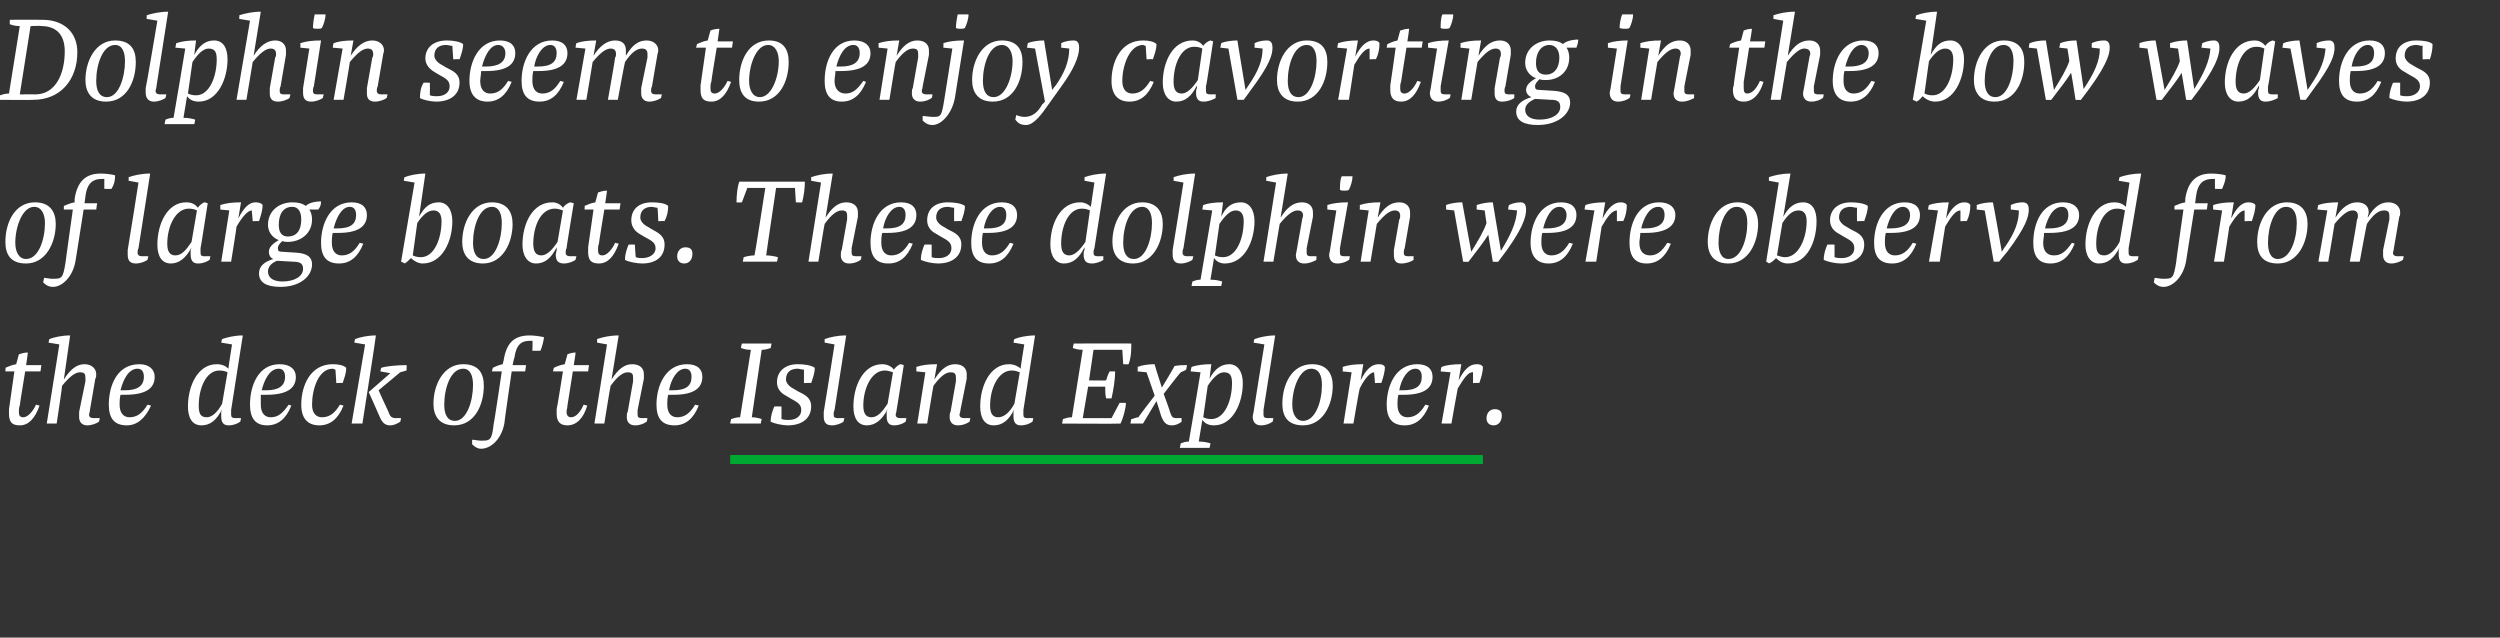 <?xml version="1.0" standalone="no"?><!DOCTYPE svg PUBLIC "-//W3C//DTD SVG 1.1//EN" "http://www.w3.org/Graphics/SVG/1.1/DTD/svg11.dtd"><svg xmlns="http://www.w3.org/2000/svg" xmlns:xlink="http://www.w3.org/1999/xlink" version="1.1" width="278px" height="70.9px" viewBox="0 0 278 70.9"><rect x="0" y="0" width="278" height="70.9" fill="#333333" stroke="none"/>  <desc>Dolphin seem to enjoy cavorting in the bow waves of large boats These dolphin were observed from the deck of the</desc>  <defs/>  <g class="svg-textframe-underlines">    <rect class="svg-underline" x="81.2" y="50.6" width="83.7" height="1" style="fill:#00aa32;"/>  </g>  <g id="Polygon14139">    <path d="M 1.8 40.5 C 1.8 40.5 2.1 39.4 2.1 39.4 C 2.4 39.3 2.7 39.2 3.1 39.2 C 3.11 39.25 2.9 40.6 2.9 40.6 L 4.6 40.6 L 4.5 41.3 L 2.8 41.3 C 2.8 41.3 2.18 45.07 2.2 45.1 C 2.1 45.3 2.1 45.6 2.1 45.8 C 2.1 46.2 2.2 46.4 2.6 46.4 C 3.1 46.4 3.7 45.7 4 45 C 4 45 4.4 45.1 4.4 45.1 C 3.9 46.5 3.2 47.3 2.2 47.3 C 1.3 47.3 1 46.9 1 46 C 1 45.9 1 45.7 1 45.5 C 1.01 45.46 1.6 41.3 1.6 41.3 L 0.6 41.3 C 0.6 41.3 0.64 40.87 0.6 40.9 C 0.9 40.8 1.2 40.6 1.8 40.5 Z M 8.8 46.4 C 8.8 46.2 8.8 45.9 8.8 45.8 C 8.8 45.8 9.5 42.4 9.5 42.4 C 9.5 42.3 9.5 42.1 9.5 42 C 9.5 41.6 9.4 41.4 8.9 41.4 C 8.4 41.4 7.8 41.8 6.9 42.9 C 6.94 42.91 6.3 47.1 6.3 47.1 L 5.2 47.1 L 6.6 38.3 L 5.4 38.1 C 5.4 38.1 5.47 37.68 5.5 37.7 C 6 37.5 6.9 37.3 7.8 37.3 C 7.8 37.3 7.1 42.2 7.1 42.2 C 7.8 41.1 8.5 40.5 9.4 40.5 C 10.2 40.5 10.7 41 10.7 41.6 C 10.7 41.8 10.7 42 10.6 42.1 C 10.6 42.1 10 45.6 10 45.6 C 10 45.8 9.9 46 9.9 46.1 C 9.9 46.4 10.1 46.5 10.5 46.5 C 10.53 46.47 11.1 46.5 11.1 46.5 C 11.1 46.5 11 46.92 11 46.9 C 10.7 47.1 10.2 47.3 9.7 47.3 C 9.1 47.3 8.8 46.9 8.8 46.4 C 8.8 46.4 8.8 46.4 8.8 46.4 Z M 15.5 40.5 C 16.6 40.5 17.2 41.1 17.2 41.9 C 17.2 43.2 16.2 43.9 13.9 43.9 C 13.9 43.9 13.4 43.9 13.4 43.9 C 13.3 44.3 13.3 44.7 13.3 45 C 13.3 46 13.8 46.4 14.4 46.4 C 15.2 46.4 15.8 46 16.4 45 C 16.4 45 16.8 45.1 16.8 45.1 C 16.1 46.6 15.2 47.3 14.1 47.3 C 12.7 47.3 12.1 46.5 12.1 45 C 12.1 42.9 13 40.5 15.5 40.5 Z M 13.4 43.4 C 13.4 43.4 13.9 43.4 13.9 43.4 C 15.3 43.4 16 42.9 16 41.9 C 16 41.4 15.8 41 15.3 41 C 14.3 41 13.7 42.2 13.4 43.4 Z M 27 37.3 C 27 37.3 25.7 45.6 25.7 45.6 C 25.7 45.8 25.7 46 25.7 46.1 C 25.7 46.4 25.8 46.5 26.3 46.5 C 26.26 46.47 26.8 46.5 26.8 46.5 C 26.8 46.5 26.74 46.92 26.7 46.9 C 26.4 47.1 26 47.3 25.4 47.3 C 24.8 47.3 24.6 46.9 24.6 46.3 C 24.6 46.2 24.6 45.9 24.6 45.8 C 24.6 45.8 24.7 45.5 24.7 45.5 C 24.1 46.7 23.4 47.3 22.4 47.3 C 21.4 47.3 20.9 46.5 20.9 45.2 C 20.9 42.9 22 40.5 24.1 40.5 C 24.7 40.5 25.1 40.7 25.4 41 C 25.37 41.01 25.8 38.3 25.8 38.3 L 24.6 38.1 C 24.6 38.1 24.68 37.68 24.7 37.7 C 25.3 37.5 26.1 37.3 27 37.3 Z M 24.7 44.9 C 24.7 44.9 25.3 41.4 25.3 41.4 C 25.1 41.3 24.8 41.2 24.4 41.2 C 22.9 41.2 22.1 43.2 22.1 45.1 C 22.1 46 22.3 46.4 23 46.4 C 23.6 46.4 24.2 45.8 24.7 44.9 Z M 31.1 40.5 C 32.3 40.5 32.9 41.1 32.9 41.9 C 32.9 43.2 31.9 43.9 29.6 43.9 C 29.6 43.9 29 43.9 29 43.9 C 29 44.3 29 44.7 29 45 C 29 46 29.5 46.4 30.1 46.4 C 30.9 46.4 31.4 46 32.1 45 C 32.1 45 32.4 45.1 32.4 45.1 C 31.8 46.6 30.9 47.3 29.7 47.3 C 28.4 47.3 27.8 46.5 27.8 45 C 27.8 42.9 28.7 40.5 31.1 40.5 Z M 29.1 43.4 C 29.1 43.4 29.6 43.4 29.6 43.4 C 31 43.4 31.7 42.9 31.7 41.9 C 31.7 41.4 31.5 41 31 41 C 30 41 29.4 42.2 29.1 43.4 Z M 37 40.5 C 37.6 40.5 38.2 40.6 38.5 40.9 C 38.5 41.5 38.3 42 38.1 42.6 C 38.08 42.55 37.4 42.6 37.4 42.6 C 37.4 42.6 37.3 41.07 37.3 41.1 C 37.2 41.1 37.1 41 37 41 C 35.4 41 34.7 43.3 34.7 45 C 34.7 46 35.2 46.4 35.8 46.4 C 36.6 46.4 37.2 46 37.8 45 C 37.8 45 38.2 45.1 38.2 45.1 C 37.6 46.6 36.7 47.3 35.5 47.3 C 34.2 47.3 33.5 46.5 33.5 45 C 33.5 42.9 34.5 40.5 37 40.5 Z M 41.8 37.3 C 41.83 37.34 40.3 47.1 40.3 47.1 L 39.1 47.1 L 40.6 38.3 L 39.4 38.1 C 39.4 38.1 39.47 37.68 39.5 37.7 C 40 37.5 40.9 37.3 41.8 37.3 Z M 45.2 40.6 C 45.25 40.59 45.2 41.2 45.2 41.2 L 44.5 41.4 L 42.1 43.4 C 42.1 43.4 43.18 45.8 43.2 45.8 C 43.4 46.4 43.6 46.5 44.1 46.5 C 44.07 46.47 44.6 46.5 44.6 46.5 C 44.6 46.5 44.52 46.92 44.5 46.9 C 44.2 47.1 43.8 47.3 43.4 47.3 C 42.8 47.3 42.5 47 42.2 46.3 C 42.22 46.3 41 43.6 41 43.6 L 43.4 41.5 L 42.3 41.3 C 42.3 41.3 42.38 40.87 42.4 40.9 C 43 40.7 44.3 40.6 45.2 40.6 Z M 51.5 40.5 C 53.3 40.5 53.8 41.6 53.8 42.9 C 53.8 45 52.8 47.3 50.5 47.3 C 48.8 47.3 48.2 46.2 48.2 44.9 C 48.2 42.8 49.3 40.5 51.5 40.5 Z M 50.6 46.8 C 51.9 46.8 52.6 44.6 52.6 42.8 C 52.6 41.8 52.3 41 51.5 41 C 50.1 41 49.4 43.2 49.4 45 C 49.4 46 49.7 46.8 50.6 46.8 Z M 54.8 40.9 C 55 40.8 55.4 40.6 55.9 40.5 C 55.9 40.5 56 40.1 56 40.1 C 56.3 38.2 57.1 37.3 58.9 37.3 C 59.4 37.3 60.1 37.4 60.5 37.5 C 60.4 38.1 60.3 38.5 60.1 39 C 60.09 39.02 59.2 39 59.2 39 C 59.2 39 59.25 37.92 59.2 37.9 C 59.1 37.9 59 37.9 58.9 37.9 C 58 37.9 57.4 38.3 57.2 39.8 C 57.17 39.75 57 40.6 57 40.6 L 58.5 40.6 L 58.4 41.3 L 56.9 41.3 C 56.9 41.3 56.06 47.03 56.1 47 C 55.8 48.8 54.6 49.9 53.5 49.9 C 53.1 49.9 52.8 49.7 52.5 49.4 C 52.5 49.4 52.5 48.9 52.5 48.9 C 52.8 48.9 53.1 49 53.5 49 C 54.5 49 54.7 49 54.9 47.1 C 54.94 47.14 55.8 41.3 55.8 41.3 L 54.7 41.3 L 54.8 40.9 C 54.8 40.9 54.8 40.87 54.8 40.9 Z M 62.8 40.5 C 62.8 40.5 63.1 39.4 63.1 39.4 C 63.3 39.3 63.7 39.2 64 39.2 C 64.03 39.25 63.8 40.6 63.8 40.6 L 65.5 40.6 L 65.4 41.3 L 63.7 41.3 C 63.7 41.3 63.11 45.07 63.1 45.1 C 63.1 45.3 63 45.6 63 45.8 C 63 46.2 63.2 46.4 63.5 46.4 C 64.1 46.4 64.6 45.7 64.9 45 C 64.9 45 65.3 45.1 65.3 45.1 C 64.9 46.5 64.1 47.3 63.1 47.3 C 62.3 47.3 61.9 46.9 61.9 46 C 61.9 45.9 61.9 45.7 61.9 45.5 C 61.94 45.46 62.6 41.3 62.6 41.3 L 61.5 41.3 C 61.5 41.3 61.57 40.87 61.6 40.9 C 61.8 40.8 62.2 40.6 62.8 40.5 Z M 69.7 46.4 C 69.7 46.2 69.7 45.9 69.8 45.8 C 69.8 45.8 70.4 42.4 70.4 42.4 C 70.4 42.3 70.4 42.1 70.4 42 C 70.4 41.6 70.3 41.4 69.8 41.4 C 69.3 41.4 68.7 41.8 67.9 42.9 C 67.87 42.91 67.2 47.1 67.2 47.1 L 66.1 47.1 L 67.5 38.3 L 66.4 38.1 C 66.4 38.1 66.4 37.68 66.4 37.7 C 67 37.5 67.8 37.3 68.8 37.3 C 68.8 37.3 68 42.2 68 42.2 C 68.7 41.1 69.4 40.5 70.3 40.5 C 71.2 40.5 71.6 41 71.6 41.6 C 71.6 41.8 71.6 42 71.6 42.1 C 71.6 42.1 70.9 45.6 70.9 45.6 C 70.9 45.8 70.9 46 70.9 46.1 C 70.9 46.4 71 46.5 71.5 46.5 C 71.45 46.47 72 46.5 72 46.5 C 72 46.5 71.93 46.92 71.9 46.9 C 71.6 47.1 71.2 47.3 70.6 47.3 C 70 47.3 69.7 46.9 69.7 46.4 C 69.7 46.4 69.7 46.4 69.7 46.4 Z M 76.4 40.5 C 77.6 40.5 78.1 41.1 78.1 41.9 C 78.1 43.2 77.1 43.9 74.9 43.9 C 74.9 43.9 74.3 43.9 74.3 43.9 C 74.2 44.3 74.2 44.7 74.2 45 C 74.2 46 74.7 46.4 75.3 46.4 C 76.1 46.4 76.7 46 77.3 45 C 77.3 45 77.7 45.1 77.7 45.1 C 77.1 46.6 76.2 47.3 75 47.3 C 73.6 47.3 73 46.5 73 45 C 73 42.9 74 40.5 76.4 40.5 Z M 74.4 43.4 C 74.4 43.4 74.8 43.4 74.8 43.4 C 76.3 43.4 76.9 42.9 76.9 41.9 C 76.9 41.4 76.7 41 76.2 41 C 75.3 41 74.6 42.2 74.4 43.4 Z M 165.3 46.5 C 165.3 45.9 165.7 45.5 166.2 45.5 C 166.7 45.5 167 45.7 167 46.2 C 167 46.9 166.6 47.3 166.1 47.3 C 165.6 47.3 165.3 47 165.3 46.5 Z " stroke="none" fill="#fff"/>    <a xlink:href="http://www.nps.gov/chis/learn/news/ipco-new-boat.htm?target=_lightbox" class="lightbox" xlink:show="undefined" xlink:title="Island Explorer">      <rect style="fill:transparent;" x="80" y="36" width="85" height="13"/>    </a>  </g>  <g id="Polygon14138">    <path d="M 3.9 22.5 C 5.6 22.5 6.2 23.6 6.2 24.9 C 6.2 27 5.1 29.3 2.9 29.3 C 1.1 29.3 0.6 28.2 0.6 26.9 C 0.6 24.8 1.6 22.5 3.9 22.5 Z M 2.9 28.8 C 4.3 28.8 5 26.6 5 24.8 C 5 23.8 4.6 23 3.8 23 C 2.5 23 1.7 25.2 1.7 27 C 1.7 28 2.1 28.8 2.9 28.8 Z M 7.1 22.9 C 7.4 22.8 7.7 22.6 8.3 22.5 C 8.3 22.5 8.3 22.1 8.3 22.1 C 8.6 20.2 9.5 19.3 11.2 19.3 C 11.8 19.3 12.5 19.4 12.8 19.5 C 12.8 20.1 12.7 20.5 12.4 21 C 12.43 21.02 11.6 21 11.6 21 C 11.6 21 11.59 19.92 11.6 19.9 C 11.5 19.9 11.4 19.9 11.3 19.9 C 10.4 19.9 9.7 20.3 9.5 21.8 C 9.52 21.75 9.4 22.6 9.4 22.6 L 10.8 22.6 L 10.7 23.3 L 9.3 23.3 C 9.3 23.3 8.4 29.03 8.4 29 C 8.1 30.8 6.9 31.9 5.9 31.9 C 5.4 31.9 5.1 31.7 4.8 31.4 C 4.8 31.4 4.9 30.9 4.9 30.9 C 5.1 30.9 5.5 31 5.8 31 C 6.9 31 7 31 7.3 29.1 C 7.28 29.14 8.1 23.3 8.1 23.3 L 7.1 23.3 L 7.1 22.9 C 7.1 22.9 7.14 22.87 7.1 22.9 Z M 16.7 19.3 C 16.7 19.3 15.4 27.6 15.4 27.6 C 15.3 27.8 15.3 28 15.3 28.1 C 15.3 28.4 15.5 28.5 15.9 28.5 C 15.9 28.47 16.5 28.5 16.5 28.5 C 16.5 28.5 16.38 28.92 16.4 28.9 C 16.1 29.1 15.6 29.3 15.1 29.3 C 14.4 29.3 14.2 28.9 14.2 28.3 C 14.2 28.2 14.2 27.9 14.2 27.8 C 14.22 27.8 15.4 20.3 15.4 20.3 L 14.3 20.1 C 14.3 20.1 14.32 19.68 14.3 19.7 C 14.9 19.5 15.7 19.3 16.7 19.3 Z M 20.7 22.5 C 21.3 22.5 21.7 22.7 22 23.1 C 22.2 22.8 22.5 22.6 22.7 22.5 C 22.74 22.48 23.1 22.6 23.1 22.6 C 23.1 22.6 22.32 27.63 22.3 27.6 C 22.3 27.8 22.3 28 22.3 28.1 C 22.3 28.4 22.4 28.5 22.8 28.5 C 22.85 28.47 23.4 28.5 23.4 28.5 C 23.4 28.5 23.32 28.92 23.3 28.9 C 23 29.1 22.6 29.3 22 29.3 C 21.4 29.3 21.2 28.9 21.2 28.3 C 21.2 28.2 21.2 27.9 21.2 27.8 C 21.2 27.8 21.3 27.5 21.3 27.5 C 20.7 28.7 19.9 29.3 19 29.3 C 18 29.3 17.5 28.5 17.5 27.2 C 17.5 24.9 18.6 22.5 20.7 22.5 Z M 21.3 26.9 C 21.3 26.9 21.9 23.4 21.9 23.4 C 21.7 23.3 21.4 23.2 21 23.2 C 19.5 23.2 18.6 25.2 18.6 27.1 C 18.6 28 18.9 28.4 19.5 28.4 C 20.2 28.4 20.7 27.8 21.3 26.9 Z M 26.8 22.5 C 26.8 22.5 26.5 24.3 26.5 24.3 C 27.1 23.1 27.7 22.5 28.4 22.5 C 28.8 22.5 29.1 22.6 29.2 22.8 C 29.2 23.4 29 24 28.8 24.6 C 28.78 24.55 28.1 24.6 28.1 24.6 L 28 23.4 C 28 23.4 28 23.37 28 23.4 C 27.6 23.4 27 24 26.3 25.2 C 26.33 25.21 25.7 29.1 25.7 29.1 L 24.6 29.1 L 25.5 23.4 L 24.5 23.3 C 24.5 23.3 24.51 22.82 24.5 22.8 C 25.1 22.6 25.8 22.5 26.8 22.5 Z M 30.4 28.8 C 30.1 28.7 29.9 28.4 29.9 28 C 29.9 27.5 30.3 27.1 31 26.7 C 30.2 26.4 29.8 25.7 29.8 25 C 29.8 23.4 31.1 22.5 32.5 22.5 C 33.1 22.5 33.6 22.6 34 22.9 C 34.3 22.6 34.9 22.4 35.7 22.4 C 35.7 22.8 35.6 23 35.4 23.3 C 35.4 23.3 34.4 23.3 34.4 23.3 C 34.6 23.6 34.7 24 34.7 24.4 C 34.7 26 33.4 26.9 32 26.9 C 31.8 26.9 31.6 26.9 31.4 26.8 C 31.1 27.1 30.9 27.3 30.9 27.6 C 30.9 27.9 31 28 31.4 28 C 31.4 28 33 28.1 33 28.1 C 34.2 28.2 34.7 28.6 34.7 29.4 C 34.7 30.7 33.4 31.9 31.2 31.9 C 29.6 31.9 28.8 31.4 28.8 30.4 C 28.8 29.6 29.4 29.1 30.4 28.8 Z M 32 26.3 C 33 26.3 33.5 25.6 33.5 24.4 C 33.5 23.6 33.2 23 32.5 23 C 31.5 23 31 23.8 31 25 C 31 25.8 31.3 26.3 32 26.3 C 32 26.3 32 26.3 32 26.3 Z M 29.8 30.2 C 29.8 30.9 30.4 31.3 31.4 31.3 C 32.8 31.3 33.7 30.7 33.7 29.9 C 33.7 29.4 33.5 29.1 32.6 29.1 C 32.6 29.1 30.8 29 30.8 29 C 30.1 29.3 29.8 29.7 29.8 30.2 Z M 39.1 22.5 C 40.3 22.5 40.8 23.1 40.8 23.9 C 40.8 25.2 39.8 25.9 37.6 25.9 C 37.6 25.9 37 25.9 37 25.9 C 36.9 26.3 36.9 26.7 36.9 27 C 36.9 28 37.4 28.4 38 28.4 C 38.8 28.4 39.4 28 40 27 C 40 27 40.4 27.1 40.4 27.1 C 39.8 28.6 38.9 29.3 37.7 29.3 C 36.3 29.3 35.7 28.5 35.7 27 C 35.7 24.9 36.7 22.5 39.1 22.5 Z M 37.1 25.4 C 37.1 25.4 37.5 25.4 37.5 25.4 C 39 25.4 39.6 24.9 39.6 23.9 C 39.6 23.4 39.4 23 38.9 23 C 38 23 37.4 24.2 37.1 25.4 Z M 47.3 19.3 C 47.3 19.3 46.6 24.1 46.6 24.1 C 47.2 23 47.8 22.5 48.8 22.5 C 49.7 22.5 50.3 23.3 50.3 24.6 C 50.3 26.8 49.2 29.3 47 29.3 C 46.5 29.3 46 29 45.7 28.7 C 45.5 28.9 45.2 29.2 45 29.3 C 44.97 29.25 44.6 29.1 44.6 29.1 L 46.1 20.3 L 44.9 20.1 C 44.9 20.1 44.95 19.68 45 19.7 C 45.5 19.5 46.4 19.3 47.3 19.3 Z M 46.4 24.8 C 46.4 24.8 45.9 28.4 45.9 28.4 C 46.1 28.5 46.4 28.6 46.8 28.6 C 48.3 28.6 49.1 26.5 49.1 24.6 C 49.1 23.8 48.8 23.4 48.2 23.4 C 47.6 23.4 47 23.9 46.4 24.8 Z M 54.7 22.5 C 56.4 22.5 57 23.6 57 24.9 C 57 27 55.9 29.3 53.7 29.3 C 52 29.3 51.4 28.2 51.4 26.9 C 51.4 24.8 52.5 22.5 54.7 22.5 Z M 53.8 28.8 C 55.1 28.8 55.8 26.6 55.8 24.8 C 55.8 23.8 55.5 23 54.7 23 C 53.3 23 52.6 25.2 52.6 27 C 52.6 28 52.9 28.8 53.8 28.8 Z M 61.4 22.5 C 61.9 22.5 62.3 22.7 62.6 23.1 C 62.8 22.8 63.1 22.6 63.4 22.5 C 63.39 22.48 63.8 22.6 63.8 22.6 C 63.8 22.6 62.97 27.63 63 27.6 C 62.9 27.8 62.9 28 62.9 28.1 C 62.9 28.4 63.1 28.5 63.5 28.5 C 63.5 28.47 64.1 28.5 64.1 28.5 C 64.1 28.5 63.98 28.92 64 28.9 C 63.7 29.1 63.2 29.3 62.7 29.3 C 62 29.3 61.8 28.9 61.8 28.3 C 61.8 28.2 61.9 27.9 61.9 27.8 C 61.9 27.8 61.9 27.5 61.9 27.5 C 61.3 28.7 60.6 29.3 59.6 29.3 C 58.7 29.3 58.1 28.5 58.1 27.2 C 58.1 24.9 59.2 22.5 61.4 22.5 Z M 62 26.9 C 62 26.9 62.6 23.4 62.6 23.4 C 62.3 23.3 62 23.2 61.7 23.2 C 60.1 23.2 59.3 25.2 59.3 27.1 C 59.3 28 59.6 28.4 60.2 28.4 C 60.8 28.4 61.4 27.8 62 26.9 Z M 66.2 22.5 C 66.2 22.5 66.5 21.4 66.5 21.4 C 66.8 21.3 67.1 21.2 67.5 21.2 C 67.51 21.25 67.3 22.6 67.3 22.6 L 69 22.6 L 68.9 23.3 L 67.2 23.3 C 67.2 23.3 66.58 27.07 66.6 27.1 C 66.5 27.3 66.5 27.6 66.5 27.8 C 66.5 28.2 66.6 28.4 67 28.4 C 67.5 28.4 68.1 27.7 68.4 27 C 68.4 27 68.8 27.1 68.8 27.1 C 68.3 28.5 67.6 29.3 66.6 29.3 C 65.7 29.3 65.4 28.9 65.4 28 C 65.4 27.9 65.4 27.7 65.4 27.5 C 65.41 27.46 66 23.3 66 23.3 L 65 23.3 C 65 23.3 65.04 22.87 65 22.9 C 65.3 22.8 65.6 22.6 66.2 22.5 Z M 69.9 27.2 C 69.9 27.18 70.6 27.2 70.6 27.2 C 70.6 27.2 70.67 28.61 70.7 28.6 C 71 28.7 71.2 28.7 71.4 28.7 C 72.2 28.7 72.9 28.3 72.9 27.6 C 72.9 26.9 72.3 26.7 71.6 26.3 C 71.6 26.3 71.1 26 71.1 26 C 70.6 25.7 70.2 25.2 70.2 24.5 C 70.2 23.3 71 22.5 72.5 22.5 C 73.2 22.5 74 22.6 74.3 22.9 C 74.3 23.5 74.2 24 73.9 24.6 C 73.93 24.55 73.2 24.6 73.2 24.6 C 73.2 24.6 73.15 23.11 73.1 23.1 C 72.9 23.1 72.6 23 72.5 23 C 71.7 23 71.2 23.4 71.2 24.2 C 71.2 24.6 71.6 25 72 25.2 C 72 25.2 72.5 25.5 72.5 25.5 C 73.2 25.9 73.9 26.2 73.9 27.2 C 73.9 28.5 73 29.3 71.4 29.3 C 70.8 29.3 69.8 29.1 69.5 28.9 C 69.5 28.2 69.7 27.7 69.9 27.2 Z M 75.3 28.5 C 75.3 27.9 75.7 27.5 76.2 27.5 C 76.7 27.5 77 27.7 77 28.2 C 77 28.9 76.6 29.3 76.1 29.3 C 75.6 29.3 75.3 29 75.3 28.5 Z M 82.2 20.2 C 82.2 20.2 89.5 20.2 89.5 20.2 C 89.5 20.9 89.4 21.7 89.2 22.5 C 89.15 22.53 88.5 22.5 88.5 22.5 L 88.4 20.9 L 86.3 20.9 C 86.3 20.9 85.18 28.42 85.2 28.4 C 85.6 28.4 86.2 28.5 86.5 28.6 C 86.52 28.64 86.4 29.1 86.4 29.1 L 82.6 29.1 C 82.6 29.1 82.68 28.64 82.7 28.6 C 83 28.5 83.5 28.4 83.9 28.4 C 83.94 28.42 85.1 20.9 85.1 20.9 L 83.1 20.9 L 82.5 22.5 C 82.5 22.5 81.87 22.53 81.9 22.5 C 81.9 21.7 82 20.8 82.2 20.2 Z M 93.5 28.4 C 93.5 28.2 93.5 27.9 93.6 27.8 C 93.6 27.8 94.2 24.4 94.2 24.4 C 94.2 24.3 94.2 24.1 94.2 24 C 94.2 23.6 94.1 23.4 93.6 23.4 C 93.1 23.4 92.5 23.8 91.7 24.9 C 91.67 24.91 91 29.1 91 29.1 L 89.9 29.1 L 91.3 20.3 L 90.2 20.1 C 90.2 20.1 90.2 19.68 90.2 19.7 C 90.8 19.5 91.6 19.3 92.6 19.3 C 92.6 19.3 91.8 24.2 91.8 24.2 C 92.5 23.1 93.2 22.5 94.1 22.5 C 95 22.5 95.4 23 95.4 23.6 C 95.4 23.8 95.4 24 95.4 24.1 C 95.4 24.1 94.7 27.6 94.7 27.6 C 94.7 27.8 94.7 28 94.7 28.1 C 94.7 28.4 94.8 28.5 95.3 28.5 C 95.25 28.47 95.8 28.5 95.8 28.5 C 95.8 28.5 95.73 28.92 95.7 28.9 C 95.4 29.1 95 29.3 94.4 29.3 C 93.8 29.3 93.5 28.9 93.5 28.4 C 93.5 28.4 93.5 28.4 93.5 28.4 Z M 100.2 22.5 C 101.4 22.5 101.9 23.1 101.9 23.9 C 101.9 25.2 100.9 25.9 98.7 25.9 C 98.7 25.9 98.1 25.9 98.1 25.9 C 98 26.3 98 26.7 98 27 C 98 28 98.5 28.4 99.1 28.4 C 99.9 28.4 100.5 28 101.1 27 C 101.1 27 101.5 27.1 101.5 27.1 C 100.9 28.6 100 29.3 98.8 29.3 C 97.4 29.3 96.8 28.5 96.8 27 C 96.8 24.9 97.8 22.5 100.2 22.5 Z M 98.2 25.4 C 98.2 25.4 98.6 25.4 98.6 25.4 C 100.1 25.4 100.7 24.9 100.7 23.9 C 100.7 23.4 100.5 23 100 23 C 99.1 23 98.4 24.2 98.2 25.4 Z M 102.8 27.2 C 102.83 27.18 103.6 27.2 103.6 27.2 C 103.6 27.2 103.6 28.61 103.6 28.6 C 103.9 28.7 104.1 28.7 104.4 28.7 C 105.2 28.7 105.8 28.3 105.8 27.6 C 105.8 26.9 105.3 26.7 104.6 26.3 C 104.6 26.3 104.1 26 104.1 26 C 103.5 25.7 103.1 25.2 103.1 24.5 C 103.1 23.3 103.9 22.5 105.4 22.5 C 106.1 22.5 106.9 22.6 107.3 22.9 C 107.3 23.5 107.1 24 106.9 24.6 C 106.86 24.55 106.1 24.6 106.1 24.6 C 106.1 24.6 106.08 23.11 106.1 23.1 C 105.8 23.1 105.6 23 105.4 23 C 104.6 23 104.1 23.4 104.1 24.2 C 104.1 24.6 104.5 25 104.9 25.2 C 104.9 25.2 105.4 25.5 105.4 25.5 C 106.2 25.9 106.9 26.2 106.9 27.2 C 106.9 28.5 105.9 29.3 104.3 29.3 C 103.7 29.3 102.8 29.1 102.4 28.9 C 102.4 28.2 102.6 27.7 102.8 27.2 Z M 111.4 22.5 C 112.6 22.5 113.1 23.1 113.1 23.9 C 113.1 25.2 112.1 25.9 109.9 25.9 C 109.9 25.9 109.3 25.9 109.3 25.9 C 109.2 26.3 109.2 26.7 109.2 27 C 109.2 28 109.7 28.4 110.3 28.4 C 111.1 28.4 111.7 28 112.3 27 C 112.3 27 112.7 27.1 112.7 27.1 C 112.1 28.6 111.2 29.3 110 29.3 C 108.6 29.3 108 28.5 108 27 C 108 24.9 109 22.5 111.4 22.5 Z M 109.4 25.4 C 109.4 25.4 109.8 25.4 109.8 25.4 C 111.3 25.4 111.9 24.9 111.9 23.9 C 111.9 23.4 111.7 23 111.2 23 C 110.3 23 109.6 24.2 109.4 25.4 Z M 123 19.3 C 123 19.3 121.7 27.6 121.7 27.6 C 121.6 27.8 121.6 28 121.6 28.1 C 121.6 28.4 121.7 28.5 122.2 28.5 C 122.19 28.47 122.7 28.5 122.7 28.5 C 122.7 28.5 122.67 28.92 122.7 28.9 C 122.4 29.1 121.9 29.3 121.4 29.3 C 120.7 29.3 120.5 28.9 120.5 28.3 C 120.5 28.2 120.5 27.9 120.6 27.8 C 120.6 27.8 120.6 27.5 120.6 27.5 C 120 28.7 119.3 29.3 118.3 29.3 C 117.4 29.3 116.8 28.5 116.8 27.2 C 116.8 24.9 117.9 22.5 120.1 22.5 C 120.6 22.5 121 22.7 121.3 23 C 121.29 23.01 121.7 20.3 121.7 20.3 L 120.6 20.1 C 120.6 20.1 120.61 19.68 120.6 19.7 C 121.2 19.5 122 19.3 123 19.3 Z M 120.7 26.9 C 120.7 26.9 121.2 23.4 121.2 23.4 C 121 23.3 120.7 23.2 120.3 23.2 C 118.8 23.2 118 25.2 118 27.1 C 118 28 118.3 28.4 118.9 28.4 C 119.5 28.4 120.1 27.8 120.7 26.9 Z M 127 22.5 C 128.7 22.5 129.3 23.6 129.3 24.9 C 129.3 27 128.2 29.3 126 29.3 C 124.3 29.3 123.7 28.2 123.7 26.9 C 123.7 24.8 124.8 22.5 127 22.5 Z M 126.1 28.8 C 127.4 28.8 128.1 26.6 128.1 24.8 C 128.1 23.8 127.8 23 127 23 C 125.6 23 124.9 25.2 124.9 27 C 124.9 28 125.2 28.8 126.1 28.8 Z M 132.9 19.3 C 132.9 19.3 131.6 27.6 131.6 27.6 C 131.5 27.8 131.5 28 131.5 28.1 C 131.5 28.4 131.7 28.5 132.1 28.5 C 132.1 28.47 132.7 28.5 132.7 28.5 C 132.7 28.5 132.58 28.92 132.6 28.9 C 132.3 29.1 131.8 29.3 131.3 29.3 C 130.6 29.3 130.4 28.9 130.4 28.3 C 130.4 28.2 130.4 27.9 130.4 27.8 C 130.42 27.8 131.6 20.3 131.6 20.3 L 130.5 20.1 C 130.5 20.1 130.52 19.68 130.5 19.7 C 131.1 19.5 131.9 19.3 132.9 19.3 Z M 136 22.5 C 136 22.5 135.8 24.1 135.8 24.1 C 136.3 23 137 22.5 138 22.5 C 138.9 22.5 139.5 23.3 139.5 24.6 C 139.5 26.8 138.4 29.3 136.2 29.3 C 135.7 29.3 135.3 29.1 135 28.7 C 135 28.7 134.6 31.1 134.6 31.1 C 135.1 31.1 135.6 31.2 135.9 31.3 C 135.91 31.33 135.8 31.8 135.8 31.8 L 132.5 31.8 C 132.5 31.8 132.58 31.33 132.6 31.3 C 132.9 31.2 133.1 31.1 133.5 31.1 C 133.5 31.1 134.8 23.4 134.8 23.4 L 133.7 23.3 C 133.7 23.3 133.77 22.82 133.8 22.8 C 134.3 22.6 135.1 22.5 136 22.5 Z M 135.6 24.9 C 135.6 24.9 135.1 28.4 135.1 28.4 C 135.3 28.5 135.6 28.6 136 28.6 C 137.5 28.6 138.3 26.5 138.3 24.6 C 138.3 23.8 138 23.4 137.4 23.4 C 136.8 23.4 136.2 24 135.6 24.9 Z M 144.1 28.4 C 144.1 28.2 144.2 27.9 144.2 27.8 C 144.2 27.8 144.8 24.4 144.8 24.4 C 144.8 24.3 144.9 24.1 144.9 24 C 144.9 23.6 144.7 23.4 144.3 23.4 C 143.8 23.4 143.2 23.8 142.3 24.9 C 142.3 24.91 141.6 29.1 141.6 29.1 L 140.5 29.1 L 141.9 20.3 L 140.8 20.1 C 140.8 20.1 140.83 19.68 140.8 19.7 C 141.4 19.5 142.2 19.3 143.2 19.3 C 143.2 19.3 142.4 24.2 142.4 24.2 C 143.1 23.1 143.8 22.5 144.8 22.5 C 145.6 22.5 146 23 146 23.6 C 146 23.8 146 24 146 24.1 C 146 24.1 145.3 27.6 145.3 27.6 C 145.3 27.8 145.3 28 145.3 28.1 C 145.3 28.4 145.4 28.5 145.9 28.5 C 145.88 28.47 146.4 28.5 146.4 28.5 C 146.4 28.5 146.35 28.92 146.4 28.9 C 146 29.1 145.6 29.3 145 29.3 C 144.4 29.3 144.1 28.9 144.1 28.4 C 144.1 28.4 144.1 28.4 144.1 28.4 Z M 149.2 19.6 C 149.3 19.6 149.6 19.6 149.8 19.6 C 150 19.6 150.3 19.6 150.4 19.6 C 150.4 20.1 150.2 20.7 150 21.1 C 149.9 21.2 149.7 21.2 149.5 21.2 C 149.3 21.2 149.1 21.2 149 21.1 C 149 20.7 149 20 149.2 19.6 Z M 149.9 22.5 C 149.9 22.5 149 27.6 149 27.6 C 149 27.8 149 28 149 28.1 C 149 28.4 149.1 28.5 149.6 28.5 C 149.57 28.47 150.1 28.5 150.1 28.5 C 150.1 28.5 150.05 28.92 150 28.9 C 149.7 29.1 149.3 29.3 148.7 29.3 C 148.1 29.3 147.8 28.9 147.8 28.3 C 147.8 28.2 147.9 27.9 147.9 27.8 C 147.9 27.8 148.6 23.4 148.6 23.4 L 147.6 23.3 C 147.6 23.3 147.6 22.82 147.6 22.8 C 148.2 22.6 148.9 22.5 149.9 22.5 Z M 153.5 22.5 C 153.5 22.5 153.2 24.2 153.2 24.2 C 153.9 23.1 154.6 22.5 155.6 22.5 C 156.4 22.5 156.8 23 156.8 23.6 C 156.8 23.8 156.8 24 156.8 24.1 C 156.8 24.1 156.2 27.6 156.2 27.6 C 156.1 27.8 156.1 28 156.1 28.1 C 156.1 28.4 156.2 28.5 156.7 28.5 C 156.69 28.47 157.2 28.5 157.2 28.5 C 157.2 28.5 157.16 28.92 157.2 28.9 C 156.9 29.1 156.4 29.3 155.8 29.3 C 155.2 29.3 155 28.9 155 28.4 C 155 28.2 155 27.9 155 27.8 C 155 27.8 155.6 24.4 155.6 24.4 C 155.7 24.3 155.7 24.1 155.7 24 C 155.7 23.6 155.5 23.4 155.1 23.4 C 154.6 23.4 154 23.8 153.1 24.9 C 153.1 24.93 152.4 29.1 152.4 29.1 L 151.3 29.1 L 152.2 23.4 L 151.2 23.3 C 151.2 23.3 151.24 22.82 151.2 22.8 C 151.8 22.6 152.5 22.5 153.5 22.5 Z M 166 22.5 C 166 22.5 166.9 27.9 166.9 27.9 C 168 26.1 168.6 24.8 168.7 23.4 C 168.66 23.4 167.7 23.3 167.7 23.3 C 167.7 23.3 167.76 22.82 167.8 22.8 C 168.2 22.6 168.7 22.5 169.1 22.5 C 169.6 22.5 169.7 22.9 169.7 23.3 C 169.7 24.1 169.4 25.5 166.6 29.1 C 166.6 29.14 166 29.1 166 29.1 C 166 29.1 165.49 26.08 165.5 26.1 C 165 26.9 164.3 27.8 163.3 29.1 C 163.29 29.14 162.7 29.1 162.7 29.1 L 161.7 23.4 L 160.8 23.3 C 160.8 23.3 160.82 22.82 160.8 22.8 C 161.3 22.6 162 22.5 162.6 22.5 C 162.6 22.5 163.6 28 163.6 28 C 164.4 26.7 165 25.7 165.3 24.8 C 165.28 24.79 165.1 23.4 165.1 23.4 L 164.2 23.3 C 164.2 23.3 164.23 22.82 164.2 22.8 C 164.8 22.6 165.4 22.5 166 22.5 Z M 173.6 22.5 C 174.8 22.5 175.3 23.1 175.3 23.9 C 175.3 25.2 174.3 25.9 172.1 25.9 C 172.1 25.9 171.5 25.9 171.5 25.9 C 171.4 26.3 171.4 26.7 171.4 27 C 171.4 28 171.9 28.4 172.5 28.4 C 173.3 28.4 173.9 28 174.5 27 C 174.5 27 174.9 27.1 174.9 27.1 C 174.3 28.6 173.4 29.3 172.2 29.3 C 170.9 29.3 170.2 28.5 170.2 27 C 170.2 24.9 171.2 22.5 173.6 22.5 Z M 171.6 25.4 C 171.6 25.4 172 25.4 172 25.4 C 173.5 25.4 174.2 24.9 174.2 23.9 C 174.2 23.4 173.9 23 173.4 23 C 172.5 23 171.9 24.2 171.6 25.4 Z M 178.5 22.5 C 178.5 22.5 178.2 24.3 178.2 24.3 C 178.8 23.1 179.5 22.5 180.2 22.5 C 180.6 22.5 180.8 22.6 180.9 22.8 C 180.9 23.4 180.8 24 180.5 24.6 C 180.54 24.55 179.8 24.6 179.8 24.6 L 179.8 23.4 C 179.8 23.4 179.76 23.37 179.8 23.4 C 179.3 23.4 178.8 24 178.1 25.2 C 178.09 25.21 177.5 29.1 177.5 29.1 L 176.3 29.1 L 177.3 23.4 L 176.2 23.3 C 176.2 23.3 176.27 22.82 176.3 22.8 C 176.8 22.6 177.6 22.5 178.5 22.5 Z M 184.5 22.5 C 185.7 22.5 186.3 23.1 186.3 23.9 C 186.3 25.2 185.2 25.9 183 25.9 C 183 25.9 182.4 25.9 182.4 25.9 C 182.4 26.3 182.3 26.7 182.3 27 C 182.3 28 182.8 28.4 183.5 28.4 C 184.2 28.4 184.8 28 185.4 27 C 185.4 27 185.8 27.1 185.8 27.1 C 185.2 28.6 184.3 29.3 183.1 29.3 C 181.8 29.3 181.2 28.5 181.2 27 C 181.2 24.9 182.1 22.5 184.5 22.5 Z M 182.5 25.4 C 182.5 25.4 182.9 25.4 182.9 25.4 C 184.4 25.4 185.1 24.9 185.1 23.9 C 185.1 23.4 184.9 23 184.4 23 C 183.4 23 182.8 24.2 182.5 25.4 Z M 193.2 22.5 C 194.9 22.5 195.5 23.6 195.5 24.9 C 195.5 27 194.4 29.3 192.2 29.3 C 190.5 29.3 189.9 28.2 189.9 26.9 C 189.9 24.8 191 22.5 193.2 22.5 Z M 192.2 28.8 C 193.6 28.8 194.3 26.6 194.3 24.8 C 194.3 23.8 194 23 193.1 23 C 191.8 23 191.1 25.2 191.1 27 C 191.1 28 191.4 28.8 192.2 28.8 Z M 199.1 19.3 C 199.1 19.3 198.3 24.1 198.3 24.1 C 198.9 23 199.6 22.5 200.5 22.5 C 201.5 22.5 202 23.3 202 24.6 C 202 26.8 201 29.3 198.8 29.3 C 198.2 29.3 197.8 29 197.5 28.7 C 197.3 28.9 197 29.2 196.7 29.3 C 196.73 29.25 196.4 29.1 196.4 29.1 L 197.8 20.3 L 196.7 20.1 C 196.7 20.1 196.71 19.68 196.7 19.7 C 197.3 19.5 198.1 19.3 199.1 19.3 Z M 198.2 24.8 C 198.2 24.8 197.6 28.4 197.6 28.4 C 197.9 28.5 198.2 28.6 198.5 28.6 C 200 28.6 200.9 26.5 200.9 24.6 C 200.9 23.8 200.6 23.4 200 23.4 C 199.3 23.4 198.8 23.9 198.2 24.8 Z M 203.2 27.2 C 203.24 27.18 204 27.2 204 27.2 C 204 27.2 204.01 28.61 204 28.6 C 204.3 28.7 204.6 28.7 204.8 28.7 C 205.6 28.7 206.2 28.3 206.2 27.6 C 206.2 26.9 205.7 26.7 205 26.3 C 205 26.3 204.5 26 204.5 26 C 203.9 25.7 203.5 25.2 203.5 24.5 C 203.5 23.3 204.4 22.5 205.8 22.5 C 206.5 22.5 207.3 22.6 207.7 22.9 C 207.7 23.5 207.5 24 207.3 24.6 C 207.27 24.55 206.5 24.6 206.5 24.6 C 206.5 24.6 206.48 23.11 206.5 23.1 C 206.2 23.1 206 23 205.8 23 C 205 23 204.5 23.4 204.5 24.2 C 204.5 24.6 204.9 25 205.3 25.2 C 205.3 25.2 205.8 25.5 205.8 25.5 C 206.6 25.9 207.3 26.2 207.3 27.2 C 207.3 28.5 206.3 29.3 204.7 29.3 C 204.1 29.3 203.2 29.1 202.8 28.9 C 202.8 28.2 203 27.7 203.2 27.2 Z M 211.8 22.5 C 213 22.5 213.5 23.1 213.5 23.9 C 213.5 25.2 212.5 25.9 210.3 25.9 C 210.3 25.9 209.7 25.9 209.7 25.9 C 209.6 26.3 209.6 26.7 209.6 27 C 209.6 28 210.1 28.4 210.7 28.4 C 211.5 28.4 212.1 28 212.7 27 C 212.7 27 213.1 27.1 213.1 27.1 C 212.5 28.6 211.6 29.3 210.4 29.3 C 209 29.3 208.4 28.5 208.4 27 C 208.4 24.9 209.4 22.5 211.8 22.5 Z M 209.8 25.4 C 209.8 25.4 210.2 25.4 210.2 25.4 C 211.7 25.4 212.4 24.9 212.4 23.9 C 212.4 23.4 212.1 23 211.6 23 C 210.7 23 210.1 24.2 209.8 25.4 Z M 216.7 22.5 C 216.7 22.5 216.4 24.3 216.4 24.3 C 217 23.1 217.7 22.5 218.4 22.5 C 218.8 22.5 219 22.6 219.1 22.8 C 219.1 23.4 219 24 218.7 24.6 C 218.73 24.55 218 24.6 218 24.6 L 218 23.4 C 218 23.4 217.95 23.37 218 23.4 C 217.5 23.4 217 24 216.3 25.2 C 216.28 25.21 215.7 29.1 215.7 29.1 L 214.5 29.1 L 215.5 23.4 L 214.4 23.3 C 214.4 23.3 214.46 22.82 214.5 22.8 C 215 22.6 215.8 22.5 216.7 22.5 Z M 219.8 23.3 C 219.8 23.3 219.84 22.82 219.8 22.8 C 220.3 22.6 221 22.5 221.6 22.5 C 221.65 22.48 222.6 28 222.6 28 C 222.6 28 222.99 27.35 223 27.4 C 224.1 25.8 224.5 24.6 224.5 23.4 C 224.5 23.4 223.6 23.3 223.6 23.3 C 223.6 23.3 223.59 22.82 223.6 22.8 C 224 22.6 224.5 22.5 224.9 22.5 C 225.5 22.5 225.6 22.9 225.6 23.3 C 225.6 24.1 225.3 25.2 223.2 28 C 223.16 28.02 222.3 29.1 222.3 29.1 L 221.7 29.1 L 220.7 23.4 L 219.8 23.3 Z M 229.4 22.5 C 230.6 22.5 231.2 23.1 231.2 23.9 C 231.2 25.2 230.2 25.9 227.9 25.9 C 227.9 25.9 227.3 25.9 227.3 25.9 C 227.3 26.3 227.2 26.7 227.2 27 C 227.2 28 227.7 28.4 228.4 28.4 C 229.2 28.4 229.7 28 230.4 27 C 230.4 27 230.7 27.1 230.7 27.1 C 230.1 28.6 229.2 29.3 228 29.3 C 226.7 29.3 226.1 28.5 226.1 27 C 226.1 24.9 227 22.5 229.4 22.5 Z M 227.4 25.4 C 227.4 25.4 227.9 25.4 227.9 25.4 C 229.3 25.4 230 24.9 230 23.9 C 230 23.4 229.8 23 229.3 23 C 228.3 23 227.7 24.2 227.4 25.4 Z M 238.1 19.3 C 238.1 19.3 236.7 27.6 236.7 27.6 C 236.7 27.8 236.7 28 236.7 28.1 C 236.7 28.4 236.8 28.5 237.3 28.5 C 237.27 28.47 237.8 28.5 237.8 28.5 C 237.8 28.5 237.75 28.92 237.7 28.9 C 237.4 29.1 237 29.3 236.4 29.3 C 235.8 29.3 235.6 28.9 235.6 28.3 C 235.6 28.2 235.6 27.9 235.6 27.8 C 235.6 27.8 235.7 27.5 235.7 27.5 C 235.1 28.7 234.4 29.3 233.4 29.3 C 232.5 29.3 231.9 28.5 231.9 27.2 C 231.9 24.9 233 22.5 235.1 22.5 C 235.7 22.5 236.1 22.7 236.4 23 C 236.37 23.01 236.8 20.3 236.8 20.3 L 235.6 20.1 C 235.6 20.1 235.69 19.68 235.7 19.7 C 236.3 19.5 237.1 19.3 238.1 19.3 Z M 235.7 26.9 C 235.7 26.9 236.3 23.4 236.3 23.4 C 236.1 23.3 235.8 23.2 235.4 23.2 C 233.9 23.2 233.1 25.2 233.1 27.1 C 233.1 28 233.3 28.4 234 28.4 C 234.6 28.4 235.2 27.8 235.7 26.9 Z M 241.8 22.9 C 242.1 22.8 242.4 22.6 243 22.5 C 243 22.5 243 22.1 243 22.1 C 243.3 20.2 244.2 19.3 245.9 19.3 C 246.5 19.3 247.2 19.4 247.5 19.5 C 247.5 20.1 247.3 20.5 247.1 21 C 247.13 21.02 246.3 21 246.3 21 C 246.3 21 246.29 19.92 246.3 19.9 C 246.2 19.9 246.1 19.9 246 19.9 C 245.1 19.9 244.4 20.3 244.2 21.8 C 244.21 21.75 244.1 22.6 244.1 22.6 L 245.5 22.6 L 245.4 23.3 L 244 23.3 C 244 23.3 243.09 29.03 243.1 29 C 242.8 30.8 241.6 31.9 240.6 31.9 C 240.1 31.9 239.8 31.7 239.5 31.4 C 239.5 31.4 239.6 30.9 239.6 30.9 C 239.8 30.9 240.2 31 240.5 31 C 241.6 31 241.7 31 242 29.1 C 241.97 29.14 242.8 23.3 242.8 23.3 L 241.8 23.3 L 241.8 22.9 C 241.8 22.9 241.83 22.87 241.8 22.9 Z M 248.4 22.5 C 248.4 22.5 248.1 24.3 248.1 24.3 C 248.7 23.1 249.3 22.5 250 22.5 C 250.4 22.5 250.7 22.6 250.8 22.8 C 250.8 23.4 250.6 24 250.4 24.6 C 250.37 24.55 249.6 24.6 249.6 24.6 L 249.6 23.4 C 249.6 23.4 249.59 23.37 249.6 23.4 C 249.2 23.4 248.6 24 247.9 25.2 C 247.92 25.21 247.3 29.1 247.3 29.1 L 246.2 29.1 L 247.1 23.4 L 246.1 23.3 C 246.1 23.3 246.1 22.82 246.1 22.8 C 246.7 22.6 247.4 22.5 248.4 22.5 Z M 254.3 22.5 C 256 22.5 256.6 23.6 256.6 24.9 C 256.6 27 255.5 29.3 253.3 29.3 C 251.5 29.3 251 28.2 251 26.9 C 251 24.8 252.1 22.5 254.3 22.5 Z M 253.3 28.8 C 254.7 28.8 255.4 26.6 255.4 24.8 C 255.4 23.8 255.1 23 254.2 23 C 252.9 23 252.2 25.2 252.2 27 C 252.2 28 252.5 28.8 253.3 28.8 Z M 260 22.5 C 260 22.5 259.7 24.2 259.7 24.2 C 260.4 23.1 261.2 22.5 262.1 22.5 C 262.9 22.5 263.4 22.9 263.4 23.6 C 263.4 23.8 263.3 24 263.3 24.1 C 263.3 24.1 263.3 24.2 263.3 24.2 C 264 23 264.7 22.5 265.6 22.5 C 266.4 22.5 266.9 23 266.9 23.6 C 266.9 23.8 266.9 24 266.8 24.1 C 266.8 24.1 266.2 27.6 266.2 27.6 C 266.2 27.8 266.1 28 266.1 28.1 C 266.1 28.4 266.3 28.5 266.7 28.5 C 266.72 28.47 267.3 28.5 267.3 28.5 C 267.3 28.5 267.2 28.92 267.2 28.9 C 266.9 29.1 266.4 29.3 265.9 29.3 C 265.3 29.3 265 28.9 265 28.4 C 265 28.2 265 27.9 265 27.8 C 265 27.8 265.7 24.4 265.7 24.4 C 265.7 24.3 265.7 24.1 265.7 24 C 265.7 23.6 265.6 23.4 265.1 23.4 C 264.6 23.4 264 23.7 263.2 24.9 C 263.17 24.89 262.4 29.1 262.4 29.1 L 261.3 29.1 C 261.3 29.1 262.13 24.44 262.1 24.4 C 262.2 24.3 262.2 24.1 262.2 24 C 262.2 23.6 262 23.4 261.6 23.4 C 261.1 23.4 260.5 23.8 259.6 24.9 C 259.61 24.93 258.9 29.1 258.9 29.1 L 257.8 29.1 L 258.8 23.4 L 257.7 23.3 C 257.7 23.3 257.75 22.82 257.8 22.8 C 258.3 22.6 259.1 22.5 260 22.5 Z " stroke="none" fill="#fff"/>  </g>  <g id="Polygon14137">    <path d="M 0 10.6 C 0.3 10.5 0.6 10.4 1 10.4 C 1 10.4 2.2 2.9 2.2 2.9 C 1.7 2.9 1.4 2.8 1.1 2.7 C 1.06 2.69 1.1 2.2 1.1 2.2 C 1.1 2.2 4.7 2.18 4.7 2.2 C 7.1 2.2 8.6 3.6 8.6 5.8 C 8.6 8.9 6.7 11.1 3.7 11.1 C 3.7 11.14 -0.1 11.1 -0.1 11.1 L 0 10.6 C 0 10.6 -0.03 10.64 0 10.6 Z M 2.2 10.5 C 2.2 10.5 3.86 10.47 3.9 10.5 C 6.2 10.5 7.2 8.2 7.2 5.7 C 7.2 3.8 6.2 2.9 4.6 2.9 C 4.59 2.85 3.4 2.9 3.4 2.9 L 2.2 10.5 Z M 12.8 4.5 C 14.6 4.5 15.1 5.6 15.1 6.9 C 15.1 9 14.1 11.3 11.8 11.3 C 10.1 11.3 9.5 10.2 9.5 8.9 C 9.5 6.8 10.6 4.5 12.8 4.5 Z M 11.9 10.8 C 13.2 10.8 13.9 8.6 13.9 6.8 C 13.9 5.8 13.6 5 12.8 5 C 11.4 5 10.7 7.2 10.7 9 C 10.7 10 11 10.8 11.9 10.8 Z M 18.7 1.3 C 18.7 1.3 17.4 9.6 17.4 9.6 C 17.4 9.8 17.3 10 17.3 10.1 C 17.3 10.4 17.5 10.5 17.9 10.5 C 17.92 10.47 18.5 10.5 18.5 10.5 C 18.5 10.5 18.39 10.92 18.4 10.9 C 18.1 11.1 17.6 11.3 17.1 11.3 C 16.5 11.3 16.2 10.9 16.2 10.3 C 16.2 10.2 16.2 9.9 16.2 9.8 C 16.24 9.8 17.5 2.3 17.5 2.3 L 16.3 2.1 C 16.3 2.1 16.34 1.68 16.3 1.7 C 16.9 1.5 17.8 1.3 18.7 1.3 Z M 21.8 4.5 C 21.8 4.5 21.6 6.1 21.6 6.1 C 22.2 5 22.9 4.5 23.8 4.5 C 24.8 4.5 25.3 5.3 25.3 6.6 C 25.3 8.8 24.2 11.3 22.1 11.3 C 21.5 11.3 21.1 11.1 20.8 10.7 C 20.8 10.7 20.4 13.1 20.4 13.1 C 20.9 13.1 21.4 13.2 21.7 13.3 C 21.73 13.33 21.6 13.8 21.6 13.8 L 18.3 13.8 C 18.3 13.8 18.4 13.33 18.4 13.3 C 18.7 13.2 18.9 13.1 19.3 13.1 C 19.32 13.1 20.6 5.4 20.6 5.4 L 19.5 5.3 C 19.5 5.3 19.59 4.82 19.6 4.8 C 20.2 4.6 20.9 4.5 21.8 4.5 Z M 21.4 6.9 C 21.4 6.9 20.9 10.4 20.9 10.4 C 21.1 10.5 21.4 10.6 21.8 10.6 C 23.3 10.6 24.1 8.5 24.1 6.6 C 24.1 5.8 23.9 5.4 23.2 5.4 C 22.6 5.4 22 6 21.4 6.9 Z M 30 10.4 C 30 10.2 30 9.9 30 9.8 C 30 9.8 30.6 6.4 30.6 6.4 C 30.7 6.3 30.7 6.1 30.7 6 C 30.7 5.6 30.5 5.4 30.1 5.4 C 29.6 5.4 29 5.8 28.1 6.9 C 28.11 6.91 27.4 11.1 27.4 11.1 L 26.3 11.1 L 27.8 2.3 L 26.6 2.1 C 26.6 2.1 26.64 1.68 26.6 1.7 C 27.2 1.5 28.1 1.3 29 1.3 C 29 1.3 28.2 6.2 28.2 6.2 C 28.9 5.1 29.7 4.5 30.6 4.5 C 31.4 4.5 31.8 5 31.8 5.6 C 31.8 5.8 31.8 6 31.8 6.1 C 31.8 6.1 31.2 9.6 31.2 9.6 C 31.1 9.8 31.1 10 31.1 10.1 C 31.1 10.4 31.2 10.5 31.7 10.5 C 31.69 10.47 32.3 10.5 32.3 10.5 C 32.3 10.5 32.17 10.92 32.2 10.9 C 31.9 11.1 31.4 11.3 30.9 11.3 C 30.2 11.3 30 10.9 30 10.4 C 30 10.4 30 10.4 30 10.4 Z M 35 1.6 C 35.1 1.6 35.4 1.6 35.6 1.6 C 35.8 1.6 36.1 1.6 36.2 1.6 C 36.2 2.1 36 2.7 35.8 3.1 C 35.7 3.2 35.5 3.2 35.3 3.2 C 35.1 3.2 34.9 3.2 34.8 3.1 C 34.8 2.7 34.9 2 35 1.6 Z M 35.7 4.5 C 35.7 4.5 34.9 9.6 34.9 9.6 C 34.8 9.8 34.8 10 34.8 10.1 C 34.8 10.4 34.9 10.5 35.4 10.5 C 35.39 10.47 36 10.5 36 10.5 C 36 10.5 35.87 10.92 35.9 10.9 C 35.6 11.1 35.1 11.3 34.6 11.3 C 33.9 11.3 33.7 10.9 33.7 10.3 C 33.7 10.2 33.7 9.9 33.7 9.8 C 33.71 9.8 34.4 5.4 34.4 5.4 L 33.4 5.3 C 33.4 5.3 33.42 4.82 33.4 4.8 C 34 4.6 34.7 4.5 35.7 4.5 Z M 39.3 4.5 C 39.3 4.5 39 6.2 39 6.2 C 39.7 5.1 40.5 4.5 41.4 4.5 C 42.2 4.5 42.7 5 42.7 5.6 C 42.7 5.8 42.6 6 42.6 6.1 C 42.6 6.1 42 9.6 42 9.6 C 41.9 9.8 41.9 10 41.9 10.1 C 41.9 10.4 42.1 10.5 42.5 10.5 C 42.5 10.47 43.1 10.5 43.1 10.5 C 43.1 10.5 42.98 10.92 43 10.9 C 42.7 11.1 42.2 11.3 41.7 11.3 C 41 11.3 40.8 10.9 40.8 10.4 C 40.8 10.2 40.8 9.9 40.8 9.8 C 40.8 9.8 41.4 6.4 41.4 6.4 C 41.5 6.3 41.5 6.1 41.5 6 C 41.5 5.6 41.3 5.4 40.9 5.4 C 40.4 5.4 39.8 5.8 38.9 6.9 C 38.92 6.93 38.2 11.1 38.2 11.1 L 37.1 11.1 L 38.1 5.4 L 37 5.3 C 37 5.3 37.06 4.82 37.1 4.8 C 37.6 4.6 38.4 4.5 39.3 4.5 Z M 47.1 9.2 C 47.05 9.18 47.8 9.2 47.8 9.2 C 47.8 9.2 47.82 10.61 47.8 10.6 C 48.1 10.7 48.4 10.7 48.6 10.7 C 49.4 10.7 50 10.3 50 9.6 C 50 8.9 49.5 8.7 48.8 8.3 C 48.8 8.3 48.3 8 48.3 8 C 47.8 7.7 47.3 7.2 47.3 6.5 C 47.3 5.3 48.2 4.5 49.7 4.5 C 50.3 4.5 51.1 4.6 51.5 4.9 C 51.5 5.5 51.3 6 51.1 6.6 C 51.08 6.55 50.4 6.6 50.4 6.6 C 50.4 6.6 50.3 5.11 50.3 5.1 C 50.1 5.1 49.8 5 49.6 5 C 48.8 5 48.3 5.4 48.3 6.2 C 48.3 6.6 48.7 7 49.1 7.2 C 49.1 7.2 49.6 7.5 49.6 7.5 C 50.4 7.9 51.1 8.2 51.1 9.2 C 51.1 10.5 50.1 11.3 48.5 11.3 C 47.9 11.3 47 11.1 46.7 10.9 C 46.7 10.2 46.8 9.7 47.1 9.2 Z M 55.6 4.5 C 56.8 4.5 57.3 5.1 57.3 5.9 C 57.3 7.2 56.3 7.9 54.1 7.9 C 54.1 7.9 53.5 7.9 53.5 7.9 C 53.5 8.3 53.4 8.7 53.4 9 C 53.4 10 53.9 10.4 54.5 10.4 C 55.3 10.4 55.9 10 56.5 9 C 56.5 9 56.9 9.1 56.9 9.1 C 56.3 10.6 55.4 11.3 54.2 11.3 C 52.9 11.3 52.2 10.5 52.2 9 C 52.2 6.9 53.2 4.5 55.6 4.5 Z M 53.6 7.4 C 53.6 7.4 54 7.4 54 7.4 C 55.5 7.4 56.2 6.9 56.2 5.9 C 56.2 5.4 55.9 5 55.4 5 C 54.5 5 53.9 6.2 53.6 7.4 Z M 61.4 4.5 C 62.6 4.5 63.1 5.1 63.1 5.9 C 63.1 7.2 62.1 7.9 59.9 7.9 C 59.9 7.9 59.3 7.9 59.3 7.9 C 59.2 8.3 59.2 8.7 59.2 9 C 59.2 10 59.7 10.4 60.3 10.4 C 61.1 10.4 61.7 10 62.3 9 C 62.3 9 62.7 9.1 62.7 9.1 C 62.1 10.6 61.2 11.3 60 11.3 C 58.6 11.3 58 10.5 58 9 C 58 6.9 59 4.5 61.4 4.5 Z M 59.4 7.4 C 59.4 7.4 59.8 7.4 59.8 7.4 C 61.3 7.4 61.9 6.9 61.9 5.9 C 61.9 5.4 61.7 5 61.2 5 C 60.3 5 59.6 6.2 59.4 7.4 Z M 66.3 4.5 C 66.3 4.5 66 6.2 66 6.2 C 66.7 5.1 67.5 4.5 68.4 4.5 C 69.2 4.5 69.6 4.9 69.6 5.6 C 69.6 5.8 69.6 6 69.6 6.1 C 69.6 6.1 69.6 6.2 69.6 6.2 C 70.3 5 71 4.5 71.9 4.5 C 72.7 4.5 73.2 5 73.2 5.6 C 73.2 5.8 73.1 6 73.1 6.1 C 73.1 6.1 72.5 9.6 72.5 9.6 C 72.4 9.8 72.4 10 72.4 10.1 C 72.4 10.4 72.6 10.5 73 10.5 C 73.02 10.47 73.6 10.5 73.6 10.5 C 73.6 10.5 73.5 10.92 73.5 10.9 C 73.2 11.1 72.7 11.3 72.2 11.3 C 71.6 11.3 71.3 10.9 71.3 10.4 C 71.3 10.2 71.3 9.9 71.3 9.8 C 71.3 9.8 72 6.4 72 6.4 C 72 6.3 72 6.1 72 6 C 72 5.6 71.8 5.4 71.4 5.4 C 70.9 5.4 70.3 5.7 69.5 6.9 C 69.47 6.89 68.7 11.1 68.7 11.1 L 67.6 11.1 C 67.6 11.1 68.43 6.44 68.4 6.4 C 68.5 6.3 68.5 6.1 68.5 6 C 68.5 5.6 68.3 5.4 67.9 5.4 C 67.4 5.4 66.8 5.8 65.9 6.9 C 65.91 6.93 65.2 11.1 65.2 11.1 L 64.1 11.1 L 65.1 5.4 L 64 5.3 C 64 5.3 64.05 4.82 64.1 4.8 C 64.6 4.6 65.4 4.5 66.3 4.5 Z M 78.7 4.5 C 78.7 4.5 79 3.4 79 3.4 C 79.2 3.3 79.6 3.2 80 3.2 C 79.99 3.25 79.8 4.6 79.8 4.6 L 81.5 4.6 L 81.4 5.3 L 79.7 5.3 C 79.7 5.3 79.07 9.07 79.1 9.1 C 79 9.3 79 9.6 79 9.8 C 79 10.2 79.1 10.4 79.5 10.4 C 80 10.4 80.6 9.7 80.9 9 C 80.9 9 81.3 9.1 81.3 9.1 C 80.8 10.5 80.1 11.3 79.1 11.3 C 78.2 11.3 77.9 10.9 77.9 10 C 77.9 9.9 77.9 9.7 77.9 9.5 C 77.9 9.46 78.5 5.3 78.5 5.3 L 77.4 5.3 C 77.4 5.3 77.53 4.87 77.5 4.9 C 77.8 4.8 78.1 4.6 78.7 4.5 Z M 85.5 4.5 C 87.2 4.5 87.7 5.6 87.7 6.9 C 87.7 9 86.7 11.3 84.4 11.3 C 82.7 11.3 82.2 10.2 82.2 8.9 C 82.2 6.8 83.2 4.5 85.5 4.5 Z M 84.5 10.8 C 85.8 10.8 86.6 8.6 86.6 6.8 C 86.6 5.8 86.2 5 85.4 5 C 84.1 5 83.3 7.2 83.3 9 C 83.3 10 83.7 10.8 84.5 10.8 Z M 95 4.5 C 96.2 4.5 96.8 5.1 96.8 5.9 C 96.8 7.2 95.8 7.9 93.5 7.9 C 93.5 7.9 92.9 7.9 92.9 7.9 C 92.9 8.3 92.8 8.7 92.8 9 C 92.8 10 93.4 10.4 94 10.4 C 94.8 10.4 95.3 10 96 9 C 96 9 96.3 9.1 96.3 9.1 C 95.7 10.6 94.8 11.3 93.6 11.3 C 92.3 11.3 91.7 10.5 91.7 9 C 91.7 6.9 92.6 4.5 95 4.5 Z M 93 7.4 C 93 7.4 93.5 7.4 93.5 7.4 C 94.9 7.4 95.6 6.9 95.6 5.9 C 95.6 5.4 95.4 5 94.9 5 C 93.9 5 93.3 6.2 93 7.4 Z M 100 4.5 C 100 4.5 99.7 6.2 99.7 6.2 C 100.4 5.1 101.1 4.5 102 4.5 C 102.9 4.5 103.3 5 103.3 5.6 C 103.3 5.8 103.3 6 103.3 6.1 C 103.3 6.1 102.6 9.6 102.6 9.6 C 102.6 9.8 102.5 10 102.5 10.1 C 102.5 10.4 102.7 10.5 103.1 10.5 C 103.15 10.47 103.7 10.5 103.7 10.5 C 103.7 10.5 103.63 10.92 103.6 10.9 C 103.3 11.1 102.9 11.3 102.3 11.3 C 101.7 11.3 101.4 10.9 101.4 10.4 C 101.4 10.2 101.4 9.9 101.5 9.8 C 101.5 9.8 102.1 6.4 102.1 6.4 C 102.1 6.3 102.1 6.1 102.1 6 C 102.1 5.6 102 5.4 101.5 5.4 C 101 5.4 100.4 5.8 99.6 6.9 C 99.57 6.93 98.9 11.1 98.9 11.1 L 97.8 11.1 L 98.7 5.4 L 97.7 5.3 C 97.7 5.3 97.71 4.82 97.7 4.8 C 98.3 4.6 99 4.5 100 4.5 Z M 106.5 1.6 C 106.6 1.6 106.9 1.6 107.1 1.6 C 107.3 1.6 107.6 1.6 107.7 1.6 C 107.7 2.1 107.5 2.7 107.3 3.1 C 107.2 3.2 107 3.2 106.8 3.2 C 106.6 3.2 106.4 3.2 106.3 3.1 C 106.3 2.7 106.4 2 106.5 1.6 Z M 107.2 4.5 C 107.2 4.5 106.2 10.8 106.2 10.8 C 105.9 12.6 104.7 13.9 103.7 13.9 C 103.2 13.9 102.9 13.7 102.6 13.4 C 102.6 13.4 102.6 12.9 102.6 12.9 C 102.9 12.9 103.4 13 103.7 13 C 104.6 13 104.7 13 105 11.1 C 105 11.14 105.9 5.4 105.9 5.4 L 104.9 5.3 C 104.9 5.3 104.93 4.82 104.9 4.8 C 105.5 4.6 106.2 4.5 107.2 4.5 Z M 111.4 4.5 C 113.2 4.5 113.7 5.6 113.7 6.9 C 113.7 9 112.7 11.3 110.4 11.3 C 108.7 11.3 108.1 10.2 108.1 8.9 C 108.1 6.8 109.2 4.5 111.4 4.5 Z M 110.5 10.8 C 111.8 10.8 112.6 8.6 112.6 6.8 C 112.6 5.8 112.2 5 111.4 5 C 110 5 109.3 7.2 109.3 9 C 109.3 10 109.6 10.8 110.5 10.8 Z M 115.9 11.6 C 115.95 11.59 116.2 11.3 116.2 11.3 L 115.1 5.4 L 114.2 5.3 C 114.2 5.3 114.28 4.82 114.3 4.8 C 114.7 4.6 115.5 4.5 116.1 4.5 C 116.09 4.48 117 10 117 10 C 117 10 117.4 9.46 117.4 9.5 C 118.3 8.2 118.9 6.9 118.9 5.4 C 118.93 5.4 118 5.3 118 5.3 C 118 5.3 118.03 4.82 118 4.8 C 118.4 4.6 118.9 4.5 119.4 4.5 C 119.9 4.5 120 4.9 120 5.3 C 120 6.3 119.4 7.7 118.1 9.5 C 118.1 9.5 116.6 11.6 116.6 11.6 C 115.9 12.6 115 13.9 114.1 13.9 C 113.5 13.9 113.2 13.7 112.9 13.3 C 112.9 13.3 113 12.8 113 12.8 C 113.3 12.9 113.6 13 113.9 13 C 114.8 13 115.4 12.5 115.9 11.6 Z M 127.1 4.5 C 127.7 4.5 128.3 4.6 128.6 4.9 C 128.6 5.5 128.4 6 128.2 6.6 C 128.18 6.55 127.5 6.6 127.5 6.6 C 127.5 6.6 127.4 5.07 127.4 5.1 C 127.3 5.1 127.2 5 127.1 5 C 125.6 5 124.8 7.3 124.8 9 C 124.8 10 125.3 10.4 125.9 10.4 C 126.7 10.4 127.3 10 127.9 9 C 127.9 9 128.3 9.1 128.3 9.1 C 127.7 10.6 126.8 11.3 125.6 11.3 C 124.3 11.3 123.6 10.5 123.6 9 C 123.6 6.9 124.6 4.5 127.1 4.5 Z M 132.6 4.5 C 133.1 4.5 133.5 4.7 133.8 5.1 C 134 4.8 134.3 4.6 134.6 4.5 C 134.57 4.48 134.9 4.6 134.9 4.6 C 134.9 4.6 134.15 9.63 134.1 9.6 C 134.1 9.8 134.1 10 134.1 10.1 C 134.1 10.4 134.2 10.5 134.7 10.5 C 134.68 10.47 135.2 10.5 135.2 10.5 C 135.2 10.5 135.15 10.92 135.2 10.9 C 134.8 11.1 134.4 11.3 133.8 11.3 C 133.2 11.3 133 10.9 133 10.3 C 133 10.2 133 9.9 133.1 9.8 C 133.1 9.8 133.1 9.5 133.1 9.5 C 132.5 10.7 131.8 11.3 130.8 11.3 C 129.9 11.3 129.3 10.5 129.3 9.2 C 129.3 6.9 130.4 4.5 132.6 4.5 Z M 133.2 8.9 C 133.2 8.9 133.7 5.4 133.7 5.4 C 133.5 5.3 133.2 5.2 132.8 5.2 C 131.3 5.2 130.5 7.2 130.5 9.1 C 130.5 10 130.8 10.4 131.4 10.4 C 132 10.4 132.6 9.8 133.2 8.9 Z M 135.7 5.3 C 135.7 5.3 135.79 4.82 135.8 4.8 C 136.2 4.6 137 4.5 137.6 4.5 C 137.59 4.48 138.5 10 138.5 10 C 138.5 10 138.94 9.35 138.9 9.4 C 140 7.8 140.4 6.6 140.4 5.4 C 140.45 5.4 139.5 5.3 139.5 5.3 C 139.5 5.3 139.54 4.82 139.5 4.8 C 139.9 4.6 140.4 4.5 140.9 4.5 C 141.4 4.5 141.5 4.9 141.5 5.3 C 141.5 6.1 141.2 7.2 139.1 10 C 139.1 10.02 138.3 11.1 138.3 11.1 L 137.6 11.1 L 136.6 5.4 L 135.7 5.3 Z M 145.3 4.5 C 147.1 4.5 147.6 5.6 147.6 6.9 C 147.6 9 146.6 11.3 144.3 11.3 C 142.6 11.3 142 10.2 142 8.9 C 142 6.8 143.1 4.5 145.3 4.5 Z M 144.4 10.8 C 145.7 10.8 146.4 8.6 146.4 6.8 C 146.4 5.8 146.1 5 145.3 5 C 143.9 5 143.2 7.2 143.2 9 C 143.2 10 143.5 10.8 144.4 10.8 Z M 151 4.5 C 151 4.5 150.7 6.3 150.7 6.3 C 151.3 5.1 152 4.5 152.7 4.5 C 153.1 4.5 153.3 4.6 153.4 4.8 C 153.4 5.4 153.3 6 153 6.6 C 153.05 6.55 152.3 6.6 152.3 6.6 L 152.3 5.4 C 152.3 5.4 152.26 5.37 152.3 5.4 C 151.8 5.4 151.3 6 150.6 7.2 C 150.6 7.21 150 11.1 150 11.1 L 148.8 11.1 L 149.8 5.4 L 148.7 5.3 C 148.7 5.3 148.78 4.82 148.8 4.8 C 149.4 4.6 150.1 4.5 151 4.5 Z M 155.4 4.5 C 155.4 4.5 155.7 3.4 155.7 3.4 C 156 3.3 156.3 3.2 156.7 3.2 C 156.71 3.25 156.5 4.6 156.5 4.6 L 158.2 4.6 L 158.1 5.3 L 156.4 5.3 C 156.4 5.3 155.79 9.07 155.8 9.1 C 155.7 9.3 155.7 9.6 155.7 9.8 C 155.7 10.2 155.8 10.4 156.2 10.4 C 156.7 10.4 157.3 9.7 157.6 9 C 157.6 9 158 9.1 158 9.1 C 157.5 10.5 156.8 11.3 155.8 11.3 C 155 11.3 154.6 10.9 154.6 10 C 154.6 9.9 154.6 9.7 154.6 9.5 C 154.62 9.46 155.2 5.3 155.2 5.3 L 154.2 5.3 C 154.2 5.3 154.25 4.87 154.3 4.9 C 154.5 4.8 154.9 4.6 155.4 4.5 Z M 160.4 1.6 C 160.5 1.6 160.8 1.6 161 1.6 C 161.2 1.6 161.5 1.6 161.6 1.6 C 161.6 2.1 161.4 2.7 161.2 3.1 C 161.1 3.2 160.9 3.2 160.7 3.2 C 160.5 3.2 160.3 3.2 160.2 3.1 C 160.2 2.7 160.2 2 160.4 1.6 Z M 161.1 4.5 C 161.1 4.5 160.2 9.6 160.2 9.6 C 160.2 9.8 160.2 10 160.2 10.1 C 160.2 10.4 160.3 10.5 160.8 10.5 C 160.77 10.47 161.3 10.5 161.3 10.5 C 161.3 10.5 161.25 10.92 161.2 10.9 C 160.9 11.1 160.5 11.3 159.9 11.3 C 159.3 11.3 159 10.9 159 10.3 C 159 10.2 159.1 9.9 159.1 9.8 C 159.1 9.8 159.8 5.4 159.8 5.4 L 158.8 5.3 C 158.8 5.3 158.8 4.82 158.8 4.8 C 159.4 4.6 160.1 4.5 161.1 4.5 Z M 164.7 4.5 C 164.7 4.5 164.4 6.2 164.4 6.2 C 165.1 5.1 165.8 4.5 166.8 4.5 C 167.6 4.5 168 5 168 5.6 C 168 5.8 168 6 168 6.1 C 168 6.1 167.4 9.6 167.4 9.6 C 167.3 9.8 167.3 10 167.3 10.1 C 167.3 10.4 167.4 10.5 167.9 10.5 C 167.89 10.47 168.4 10.5 168.4 10.5 C 168.4 10.5 168.36 10.92 168.4 10.9 C 168.1 11.1 167.6 11.3 167 11.3 C 166.4 11.3 166.2 10.9 166.2 10.4 C 166.2 10.2 166.2 9.9 166.2 9.8 C 166.2 9.8 166.8 6.4 166.8 6.4 C 166.9 6.3 166.9 6.1 166.9 6 C 166.9 5.6 166.7 5.4 166.3 5.4 C 165.8 5.4 165.2 5.8 164.3 6.9 C 164.3 6.93 163.6 11.1 163.6 11.1 L 162.5 11.1 L 163.4 5.4 L 162.4 5.3 C 162.4 5.3 162.44 4.82 162.4 4.8 C 163 4.6 163.7 4.5 164.7 4.5 Z M 170.3 10.8 C 170 10.7 169.7 10.4 169.7 10 C 169.7 9.5 170.1 9.1 170.8 8.7 C 170 8.4 169.6 7.7 169.6 7 C 169.6 5.4 170.9 4.5 172.3 4.5 C 172.9 4.5 173.4 4.6 173.8 4.9 C 174.1 4.6 174.8 4.4 175.5 4.4 C 175.5 4.8 175.4 5 175.3 5.3 C 175.3 5.3 174.2 5.3 174.2 5.3 C 174.4 5.6 174.5 6 174.5 6.4 C 174.5 8 173.3 8.9 171.9 8.9 C 171.6 8.9 171.4 8.9 171.2 8.8 C 170.9 9.1 170.7 9.3 170.7 9.6 C 170.7 9.9 170.8 10 171.2 10 C 171.2 10 172.8 10.1 172.8 10.1 C 174.1 10.2 174.6 10.6 174.6 11.4 C 174.6 12.7 173.2 13.9 171 13.9 C 169.4 13.9 168.6 13.4 168.6 12.4 C 168.6 11.6 169.3 11.1 170.3 10.8 Z M 171.9 8.3 C 172.8 8.3 173.4 7.6 173.4 6.4 C 173.4 5.6 173 5 172.3 5 C 171.4 5 170.8 5.8 170.8 7 C 170.8 7.8 171.1 8.3 171.9 8.3 C 171.9 8.3 171.9 8.3 171.9 8.3 Z M 169.6 12.2 C 169.6 12.9 170.2 13.3 171.2 13.3 C 172.6 13.3 173.5 12.7 173.5 11.9 C 173.5 11.4 173.3 11.1 172.5 11.1 C 172.5 11.1 170.7 11 170.7 11 C 170 11.3 169.6 11.7 169.6 12.2 Z M 180.4 1.6 C 180.5 1.6 180.8 1.6 181 1.6 C 181.2 1.6 181.5 1.6 181.6 1.6 C 181.6 2.1 181.4 2.7 181.2 3.1 C 181.1 3.2 180.9 3.2 180.7 3.2 C 180.5 3.2 180.3 3.2 180.1 3.1 C 180.1 2.7 180.2 2 180.4 1.6 Z M 181 4.5 C 181 4.5 180.2 9.6 180.2 9.6 C 180.2 9.8 180.2 10 180.2 10.1 C 180.2 10.4 180.3 10.5 180.8 10.5 C 180.77 10.47 181.3 10.5 181.3 10.5 C 181.3 10.5 181.24 10.92 181.2 10.9 C 180.9 11.1 180.5 11.3 179.9 11.3 C 179.3 11.3 179 10.9 179 10.3 C 179 10.2 179.1 9.9 179.1 9.8 C 179.09 9.8 179.8 5.4 179.8 5.4 L 178.8 5.3 C 178.8 5.3 178.79 4.82 178.8 4.8 C 179.4 4.6 180.1 4.5 181 4.5 Z M 184.7 4.5 C 184.7 4.5 184.4 6.2 184.4 6.2 C 185.1 5.1 185.8 4.5 186.8 4.5 C 187.6 4.5 188 5 188 5.6 C 188 5.8 188 6 188 6.1 C 188 6.1 187.3 9.6 187.3 9.6 C 187.3 9.8 187.3 10 187.3 10.1 C 187.3 10.4 187.4 10.5 187.9 10.5 C 187.88 10.47 188.4 10.5 188.4 10.5 C 188.4 10.5 188.35 10.92 188.4 10.9 C 188 11.1 187.6 11.3 187 11.3 C 186.4 11.3 186.1 10.9 186.1 10.4 C 186.1 10.2 186.2 9.9 186.2 9.8 C 186.2 9.8 186.8 6.4 186.8 6.4 C 186.8 6.3 186.9 6.1 186.9 6 C 186.9 5.6 186.7 5.4 186.3 5.4 C 185.8 5.4 185.2 5.8 184.3 6.9 C 184.29 6.93 183.6 11.1 183.6 11.1 L 182.5 11.1 L 183.4 5.4 L 182.4 5.3 C 182.4 5.3 182.43 4.82 182.4 4.8 C 183 4.6 183.7 4.5 184.7 4.5 Z M 193.6 4.5 C 193.6 4.5 193.9 3.4 193.9 3.4 C 194.1 3.3 194.5 3.2 194.8 3.2 C 194.85 3.25 194.6 4.6 194.6 4.6 L 196.3 4.6 L 196.2 5.3 L 194.5 5.3 C 194.5 5.3 193.92 9.07 193.9 9.1 C 193.9 9.3 193.9 9.6 193.9 9.8 C 193.9 10.2 194 10.4 194.3 10.4 C 194.9 10.4 195.4 9.7 195.7 9 C 195.7 9 196.1 9.1 196.1 9.1 C 195.7 10.5 194.9 11.3 193.9 11.3 C 193.1 11.3 192.7 10.9 192.7 10 C 192.7 9.9 192.7 9.7 192.8 9.5 C 192.75 9.46 193.4 5.3 193.4 5.3 L 192.3 5.3 C 192.3 5.3 192.39 4.87 192.4 4.9 C 192.6 4.8 193 4.6 193.6 4.5 Z M 200.5 10.4 C 200.5 10.2 200.6 9.9 200.6 9.8 C 200.6 9.8 201.2 6.4 201.2 6.4 C 201.2 6.3 201.3 6.1 201.3 6 C 201.3 5.6 201.1 5.4 200.6 5.4 C 200.2 5.4 199.6 5.8 198.7 6.9 C 198.69 6.91 198 11.1 198 11.1 L 196.9 11.1 L 198.3 2.3 L 197.2 2.1 C 197.2 2.1 197.22 1.68 197.2 1.7 C 197.8 1.5 198.6 1.3 199.6 1.3 C 199.6 1.3 198.8 6.2 198.8 6.2 C 199.5 5.1 200.2 4.5 201.2 4.5 C 202 4.5 202.4 5 202.4 5.6 C 202.4 5.8 202.4 6 202.4 6.1 C 202.4 6.1 201.7 9.6 201.7 9.6 C 201.7 9.8 201.7 10 201.7 10.1 C 201.7 10.4 201.8 10.5 202.3 10.5 C 202.27 10.47 202.8 10.5 202.8 10.5 C 202.8 10.5 202.74 10.92 202.7 10.9 C 202.4 11.1 202 11.3 201.4 11.3 C 200.8 11.3 200.5 10.9 200.5 10.4 C 200.5 10.4 200.5 10.4 200.5 10.4 Z M 207.2 4.5 C 208.4 4.5 208.9 5.1 208.9 5.9 C 208.9 7.2 207.9 7.9 205.7 7.9 C 205.7 7.9 205.1 7.9 205.1 7.9 C 205 8.3 205 8.7 205 9 C 205 10 205.5 10.4 206.1 10.4 C 206.9 10.4 207.5 10 208.1 9 C 208.1 9 208.5 9.1 208.5 9.1 C 207.9 10.6 207 11.3 205.8 11.3 C 204.5 11.3 203.8 10.5 203.8 9 C 203.8 6.9 204.8 4.5 207.2 4.5 Z M 205.2 7.4 C 205.2 7.4 205.6 7.4 205.6 7.4 C 207.1 7.4 207.8 6.9 207.8 5.9 C 207.8 5.4 207.5 5 207 5 C 206.1 5 205.5 6.2 205.2 7.4 Z M 215.4 1.3 C 215.4 1.3 214.7 6.1 214.7 6.1 C 215.3 5 215.9 4.5 216.9 4.5 C 217.8 4.5 218.4 5.3 218.4 6.6 C 218.4 8.8 217.3 11.3 215.2 11.3 C 214.6 11.3 214.1 11 213.8 10.7 C 213.6 10.9 213.4 11.2 213.1 11.3 C 213.08 11.25 212.7 11.1 212.7 11.1 L 214.2 2.3 L 213 2.1 C 213 2.1 213.06 1.68 213.1 1.7 C 213.6 1.5 214.5 1.3 215.4 1.3 Z M 214.5 6.8 C 214.5 6.8 214 10.4 214 10.4 C 214.2 10.5 214.5 10.6 214.9 10.6 C 216.4 10.6 217.2 8.5 217.2 6.6 C 217.2 5.8 216.9 5.4 216.3 5.4 C 215.7 5.4 215.1 5.9 214.5 6.8 Z M 222.8 4.5 C 224.6 4.5 225.1 5.6 225.1 6.9 C 225.1 9 224.1 11.3 221.8 11.3 C 220.1 11.3 219.5 10.2 219.5 8.9 C 219.5 6.8 220.6 4.5 222.8 4.5 Z M 221.9 10.8 C 223.2 10.8 223.9 8.6 223.9 6.8 C 223.9 5.8 223.6 5 222.8 5 C 221.4 5 220.7 7.2 220.7 9 C 220.7 10 221 10.8 221.9 10.8 Z M 230.9 4.5 C 230.9 4.5 231.7 9.9 231.7 9.9 C 232.9 8.1 233.5 6.8 233.5 5.4 C 233.5 5.4 232.6 5.3 232.6 5.3 C 232.6 5.3 232.61 4.82 232.6 4.8 C 233 4.6 233.5 4.5 234 4.5 C 234.5 4.5 234.6 4.9 234.6 5.3 C 234.6 6.1 234.2 7.5 231.4 11.1 C 231.45 11.14 230.8 11.1 230.8 11.1 C 230.8 11.1 230.34 8.08 230.3 8.1 C 229.8 8.9 229.1 9.8 228.1 11.1 C 228.14 11.14 227.5 11.1 227.5 11.1 L 226.5 5.4 L 225.6 5.3 C 225.6 5.3 225.66 4.82 225.7 4.8 C 226.2 4.6 226.8 4.5 227.5 4.5 C 227.5 4.5 228.4 10 228.4 10 C 229.2 8.7 229.8 7.7 230.1 6.8 C 230.13 6.79 229.9 5.4 229.9 5.4 L 229 5.3 C 229 5.3 229.08 4.82 229.1 4.8 C 229.6 4.6 230.2 4.5 230.9 4.5 Z M 243.2 4.5 C 243.2 4.5 244 9.9 244 9.9 C 245.1 8.1 245.7 6.8 245.8 5.4 C 245.77 5.4 244.8 5.3 244.8 5.3 C 244.8 5.3 244.87 4.82 244.9 4.8 C 245.3 4.6 245.8 4.5 246.2 4.5 C 246.7 4.5 246.8 4.9 246.8 5.3 C 246.8 6.1 246.5 7.5 243.7 11.1 C 243.71 11.14 243.1 11.1 243.1 11.1 C 243.1 11.1 242.6 8.08 242.6 8.1 C 242.1 8.9 241.4 9.8 240.4 11.1 C 240.41 11.14 239.8 11.1 239.8 11.1 L 238.8 5.4 L 237.9 5.3 C 237.9 5.3 237.93 4.82 237.9 4.8 C 238.4 4.6 239.1 4.5 239.7 4.5 C 239.7 4.5 240.7 10 240.7 10 C 241.5 8.7 242.1 7.7 242.4 6.8 C 242.39 6.79 242.2 5.4 242.2 5.4 L 241.3 5.3 C 241.3 5.3 241.34 4.82 241.3 4.8 C 241.9 4.6 242.5 4.5 243.2 4.5 Z M 250.7 4.5 C 251.2 4.5 251.6 4.7 251.9 5.1 C 252.1 4.8 252.4 4.6 252.7 4.5 C 252.67 4.48 253 4.6 253 4.6 C 253 4.6 252.25 9.63 252.2 9.6 C 252.2 9.8 252.2 10 252.2 10.1 C 252.2 10.4 252.3 10.5 252.8 10.5 C 252.78 10.47 253.3 10.5 253.3 10.5 C 253.3 10.5 253.26 10.92 253.3 10.9 C 252.9 11.1 252.5 11.3 251.9 11.3 C 251.3 11.3 251.1 10.9 251.1 10.3 C 251.1 10.2 251.1 9.9 251.2 9.8 C 251.2 9.8 251.2 9.5 251.2 9.5 C 250.6 10.7 249.9 11.3 248.9 11.3 C 248 11.3 247.4 10.5 247.4 9.2 C 247.4 6.9 248.5 4.5 250.7 4.5 Z M 251.3 8.9 C 251.3 8.9 251.8 5.4 251.8 5.4 C 251.6 5.3 251.3 5.2 250.9 5.2 C 249.4 5.2 248.6 7.2 248.6 9.1 C 248.6 10 248.9 10.4 249.5 10.4 C 250.1 10.4 250.7 9.8 251.3 8.9 Z M 253.8 5.3 C 253.8 5.3 253.89 4.82 253.9 4.8 C 254.4 4.6 255.1 4.5 255.7 4.5 C 255.69 4.48 256.6 10 256.6 10 C 256.6 10 257.04 9.35 257 9.4 C 258.1 7.8 258.5 6.6 258.6 5.4 C 258.55 5.4 257.6 5.3 257.6 5.3 C 257.6 5.3 257.64 4.82 257.6 4.8 C 258 4.6 258.6 4.5 259 4.5 C 259.5 4.5 259.6 4.9 259.6 5.3 C 259.6 6.1 259.3 7.2 257.2 10 C 257.21 10.02 256.4 11.1 256.4 11.1 L 255.8 11.1 L 254.7 5.4 L 253.8 5.3 Z M 263.5 4.5 C 264.7 4.5 265.2 5.1 265.2 5.9 C 265.2 7.2 264.2 7.9 262 7.9 C 262 7.9 261.4 7.9 261.4 7.9 C 261.3 8.3 261.3 8.7 261.3 9 C 261.3 10 261.8 10.4 262.4 10.4 C 263.2 10.4 263.8 10 264.4 9 C 264.4 9 264.8 9.1 264.8 9.1 C 264.2 10.6 263.3 11.3 262.1 11.3 C 260.7 11.3 260.1 10.5 260.1 9 C 260.1 6.9 261.1 4.5 263.5 4.5 Z M 261.5 7.4 C 261.5 7.4 261.9 7.4 261.9 7.4 C 263.4 7.4 264 6.9 264 5.9 C 264 5.4 263.8 5 263.3 5 C 262.4 5 261.7 6.2 261.5 7.4 Z M 266.1 9.2 C 266.12 9.18 266.9 9.2 266.9 9.2 C 266.9 9.2 266.89 10.61 266.9 10.6 C 267.2 10.7 267.4 10.7 267.7 10.7 C 268.4 10.7 269.1 10.3 269.1 9.6 C 269.1 8.9 268.6 8.7 267.9 8.3 C 267.9 8.3 267.4 8 267.4 8 C 266.8 7.7 266.4 7.2 266.4 6.5 C 266.4 5.3 267.2 4.5 268.7 4.5 C 269.4 4.5 270.2 4.6 270.5 4.9 C 270.5 5.5 270.4 6 270.2 6.6 C 270.16 6.55 269.4 6.6 269.4 6.6 C 269.4 6.6 269.37 5.11 269.4 5.1 C 269.1 5.1 268.9 5 268.7 5 C 267.9 5 267.4 5.4 267.4 6.2 C 267.4 6.6 267.8 7 268.2 7.2 C 268.2 7.2 268.7 7.5 268.7 7.5 C 269.5 7.9 270.2 8.2 270.2 9.2 C 270.2 10.5 269.2 11.3 267.6 11.3 C 267 11.3 266.1 11.1 265.7 10.9 C 265.7 10.2 265.9 9.7 266.1 9.2 Z " stroke="none" fill="#fff"/>  </g>  <g id="Polygon14140">    <path d="M 82.3 46.4 C 82.3 46.4 83.5 38.9 83.5 38.9 C 83 38.9 82.7 38.8 82.4 38.7 C 82.37 38.69 82.5 38.2 82.5 38.2 L 85.8 38.2 C 85.8 38.2 85.71 38.69 85.7 38.7 C 85.4 38.8 85.1 38.9 84.7 38.9 C 84.7 38.9 83.6 46.4 83.6 46.4 C 84 46.4 84.4 46.5 84.7 46.6 C 84.67 46.64 84.6 47.1 84.6 47.1 L 81.2 47.1 C 81.2 47.1 81.28 46.64 81.3 46.6 C 81.6 46.5 81.9 46.4 82.3 46.4 Z M 86.1 45.2 C 86.14 45.18 86.9 45.2 86.9 45.2 C 86.9 45.2 86.91 46.61 86.9 46.6 C 87.2 46.7 87.5 46.7 87.7 46.7 C 88.5 46.7 89.1 46.3 89.1 45.6 C 89.1 44.9 88.6 44.7 87.9 44.3 C 87.9 44.3 87.4 44 87.4 44 C 86.8 43.7 86.4 43.2 86.4 42.5 C 86.4 41.3 87.3 40.5 88.7 40.5 C 89.4 40.5 90.2 40.6 90.6 40.9 C 90.6 41.5 90.4 42 90.2 42.6 C 90.17 42.55 89.4 42.6 89.4 42.6 C 89.4 42.6 89.39 41.11 89.4 41.1 C 89.1 41.1 88.9 41 88.7 41 C 87.9 41 87.4 41.4 87.4 42.2 C 87.4 42.6 87.8 43 88.2 43.2 C 88.2 43.2 88.7 43.5 88.7 43.5 C 89.5 43.9 90.2 44.2 90.2 45.2 C 90.2 46.5 89.2 47.3 87.6 47.3 C 87 47.3 86.1 47.1 85.7 46.9 C 85.7 46.2 85.9 45.7 86.1 45.2 Z M 94.1 37.3 C 94.1 37.3 92.8 45.6 92.8 45.6 C 92.7 45.8 92.7 46 92.7 46.1 C 92.7 46.4 92.8 46.5 93.3 46.5 C 93.29 46.47 93.9 46.5 93.9 46.5 C 93.9 46.5 93.77 46.92 93.8 46.9 C 93.5 47.1 93 47.3 92.5 47.3 C 91.8 47.3 91.6 46.9 91.6 46.3 C 91.6 46.2 91.6 45.9 91.6 45.8 C 91.62 45.8 92.8 38.3 92.8 38.3 L 91.7 38.1 C 91.7 38.1 91.71 37.68 91.7 37.7 C 92.3 37.5 93.1 37.3 94.1 37.3 Z M 98.1 40.5 C 98.6 40.5 99.1 40.7 99.4 41.1 C 99.6 40.8 99.9 40.6 100.1 40.5 C 100.13 40.48 100.5 40.6 100.5 40.6 C 100.5 40.6 99.71 45.63 99.7 45.6 C 99.7 45.8 99.6 46 99.6 46.1 C 99.6 46.4 99.8 46.5 100.2 46.5 C 100.24 46.47 100.8 46.5 100.8 46.5 C 100.8 46.5 100.71 46.92 100.7 46.9 C 100.4 47.1 100 47.3 99.4 47.3 C 98.8 47.3 98.6 46.9 98.6 46.3 C 98.6 46.2 98.6 45.9 98.6 45.8 C 98.6 45.8 98.7 45.5 98.7 45.5 C 98.1 46.7 97.3 47.3 96.4 47.3 C 95.4 47.3 94.9 46.5 94.9 45.2 C 94.9 42.9 96 40.5 98.1 40.5 Z M 98.7 44.9 C 98.7 44.9 99.3 41.4 99.3 41.4 C 99 41.3 98.7 41.2 98.4 41.2 C 96.9 41.2 96 43.2 96 45.1 C 96 46 96.3 46.4 96.9 46.4 C 97.6 46.4 98.1 45.8 98.7 44.9 Z M 104.2 40.5 C 104.2 40.5 103.9 42.2 103.9 42.2 C 104.6 41.1 105.3 40.5 106.2 40.5 C 107.1 40.5 107.5 41 107.5 41.6 C 107.5 41.8 107.5 42 107.5 42.1 C 107.5 42.1 106.8 45.6 106.8 45.6 C 106.8 45.8 106.7 46 106.7 46.1 C 106.7 46.4 106.9 46.5 107.3 46.5 C 107.35 46.47 107.9 46.5 107.9 46.5 C 107.9 46.5 107.83 46.92 107.8 46.9 C 107.5 47.1 107.1 47.3 106.5 47.3 C 105.9 47.3 105.6 46.9 105.6 46.4 C 105.6 46.2 105.6 45.9 105.7 45.8 C 105.7 45.8 106.3 42.4 106.3 42.4 C 106.3 42.3 106.3 42.1 106.3 42 C 106.3 41.6 106.2 41.4 105.7 41.4 C 105.2 41.4 104.6 41.8 103.8 42.9 C 103.77 42.93 103.1 47.1 103.1 47.1 L 102 47.1 L 102.9 41.4 L 101.9 41.3 C 101.9 41.3 101.91 40.82 101.9 40.8 C 102.5 40.6 103.2 40.5 104.2 40.5 Z M 115.1 37.3 C 115.1 37.3 113.8 45.6 113.8 45.6 C 113.8 45.8 113.8 46 113.8 46.1 C 113.8 46.4 113.9 46.5 114.3 46.5 C 114.35 46.47 114.9 46.5 114.9 46.5 C 114.9 46.5 114.83 46.92 114.8 46.9 C 114.5 47.1 114.1 47.3 113.5 47.3 C 112.9 47.3 112.7 46.9 112.7 46.3 C 112.7 46.2 112.7 45.9 112.7 45.8 C 112.7 45.8 112.8 45.5 112.8 45.5 C 112.2 46.7 111.5 47.3 110.5 47.3 C 109.5 47.3 109 46.5 109 45.2 C 109 42.9 110.1 40.5 112.2 40.5 C 112.7 40.5 113.2 40.7 113.5 41 C 113.45 41.01 113.9 38.3 113.9 38.3 L 112.7 38.1 C 112.7 38.1 112.77 37.68 112.8 37.7 C 113.3 37.5 114.2 37.3 115.1 37.3 Z M 112.8 44.9 C 112.8 44.9 113.4 41.4 113.4 41.4 C 113.1 41.3 112.9 41.2 112.5 41.2 C 111 41.2 110.1 43.2 110.1 45.1 C 110.1 46 110.4 46.4 111 46.4 C 111.7 46.4 112.3 45.8 112.8 44.9 Z M 118.2 46.6 C 118.5 46.5 118.8 46.4 119.2 46.4 C 119.2 46.4 120.4 38.9 120.4 38.9 C 119.9 38.9 119.6 38.8 119.3 38.7 C 119.28 38.69 119.4 38.2 119.4 38.2 C 119.4 38.2 125.83 38.18 125.8 38.2 C 125.8 38.9 125.8 39.7 125.5 40.5 C 125.49 40.53 124.9 40.5 124.9 40.5 L 124.8 38.9 L 121.6 38.9 L 121.1 42.3 C 121.1 42.3 123 42.33 123 42.3 C 123.1 42 123.2 41.6 123.4 41.3 C 123.4 41.3 124 41.3 124 41.3 C 124 42.3 123.8 43.4 123.6 44.3 C 123.6 44.3 123 44.3 123 44.3 C 122.9 43.9 122.9 43.4 122.9 43 C 122.92 43 121 43 121 43 L 120.4 46.5 L 123.6 46.5 L 124.5 44.8 C 124.5 44.8 125.16 44.79 125.2 44.8 C 125.2 45.4 124.9 46.5 124.6 47.1 C 124.6 47.14 118.1 47.1 118.1 47.1 L 118.2 46.6 C 118.2 46.6 118.19 46.64 118.2 46.6 Z M 128.4 40.5 C 128.35 40.48 129.2 43.1 129.2 43.1 C 129.2 43.1 130.65 40.7 130.6 40.7 C 131.2 40.6 131.5 40.6 132 40.6 C 132 40.6 131.9 41.1 131.9 41.1 C 131.8 41.2 131.5 41.3 131.3 41.4 C 131.26 41.38 129.4 43.8 129.4 43.8 C 129.4 43.8 130.14 45.8 130.1 45.8 C 130.3 46.4 130.4 46.5 130.9 46.5 C 130.93 46.47 131.4 46.5 131.4 46.5 C 131.4 46.5 131.37 46.92 131.4 46.9 C 131.1 47.1 130.8 47.3 130.3 47.3 C 129.7 47.3 129.4 47 129.1 46.2 C 129.13 46.25 128.6 44.6 128.6 44.6 L 127.1 47.1 L 125.7 47.1 C 125.7 47.1 125.8 46.64 125.8 46.6 C 126 46.6 126.3 46.4 126.6 46.4 C 126.56 46.37 128.4 44 128.4 44 L 127.5 41.4 L 126.5 41.3 C 126.5 41.3 126.54 40.82 126.5 40.8 C 127 40.6 127.7 40.5 128.4 40.5 Z M 134.7 40.5 C 134.7 40.5 134.5 42.1 134.5 42.1 C 135.1 41 135.8 40.5 136.7 40.5 C 137.6 40.5 138.2 41.3 138.2 42.6 C 138.2 44.8 137.1 47.3 135 47.3 C 134.4 47.3 134 47.1 133.7 46.7 C 133.7 46.7 133.3 49.1 133.3 49.1 C 133.8 49.1 134.3 49.2 134.6 49.3 C 134.62 49.33 134.5 49.8 134.5 49.8 L 131.2 49.8 C 131.2 49.8 131.29 49.33 131.3 49.3 C 131.6 49.2 131.8 49.1 132.2 49.1 C 132.22 49.1 133.5 41.4 133.5 41.4 L 132.4 41.3 C 132.4 41.3 132.48 40.82 132.5 40.8 C 133.1 40.6 133.8 40.5 134.7 40.5 Z M 134.3 42.9 C 134.3 42.9 133.8 46.4 133.8 46.4 C 134 46.5 134.3 46.6 134.7 46.6 C 136.2 46.6 137 44.5 137 42.6 C 137 41.8 136.8 41.4 136.1 41.4 C 135.5 41.4 134.9 42 134.3 42.9 Z M 141.8 37.3 C 141.8 37.3 140.5 45.6 140.5 45.6 C 140.5 45.8 140.5 46 140.5 46.1 C 140.5 46.4 140.6 46.5 141.1 46.5 C 141.06 46.47 141.6 46.5 141.6 46.5 C 141.6 46.5 141.54 46.92 141.5 46.9 C 141.2 47.1 140.8 47.3 140.2 47.3 C 139.6 47.3 139.3 46.9 139.3 46.3 C 139.3 46.2 139.4 45.9 139.4 45.8 C 139.38 45.8 140.6 38.3 140.6 38.3 L 139.4 38.1 C 139.4 38.1 139.48 37.68 139.5 37.7 C 140.1 37.5 140.9 37.3 141.8 37.3 Z M 145.9 40.5 C 147.6 40.5 148.2 41.6 148.2 42.9 C 148.2 45 147.1 47.3 144.9 47.3 C 143.1 47.3 142.6 46.2 142.6 44.9 C 142.6 42.8 143.6 40.5 145.9 40.5 Z M 144.9 46.8 C 146.3 46.8 147 44.6 147 42.8 C 147 41.8 146.7 41 145.8 41 C 144.5 41 143.7 43.2 143.7 45 C 143.7 46 144.1 46.8 144.9 46.8 Z M 151.6 40.5 C 151.6 40.5 151.3 42.3 151.3 42.3 C 151.9 41.1 152.5 40.5 153.3 40.5 C 153.7 40.5 153.9 40.6 154 40.8 C 154 41.4 153.8 42 153.6 42.6 C 153.61 42.55 152.9 42.6 152.9 42.6 L 152.8 41.4 C 152.8 41.4 152.82 41.37 152.8 41.4 C 152.4 41.4 151.8 42 151.2 43.2 C 151.16 43.21 150.5 47.1 150.5 47.1 L 149.4 47.1 L 150.3 41.4 L 149.3 41.3 C 149.3 41.3 149.34 40.82 149.3 40.8 C 149.9 40.6 150.6 40.5 151.6 40.5 Z M 157.6 40.5 C 158.8 40.5 159.3 41.1 159.3 41.9 C 159.3 43.2 158.3 43.9 156.1 43.9 C 156.1 43.9 155.5 43.9 155.5 43.9 C 155.4 44.3 155.4 44.7 155.4 45 C 155.4 46 155.9 46.4 156.5 46.4 C 157.3 46.4 157.9 46 158.5 45 C 158.5 45 158.9 45.1 158.9 45.1 C 158.3 46.6 157.4 47.3 156.2 47.3 C 154.8 47.3 154.2 46.5 154.2 45 C 154.2 42.9 155.2 40.5 157.6 40.5 Z M 155.6 43.4 C 155.6 43.4 156 43.4 156 43.4 C 157.5 43.4 158.1 42.9 158.1 41.9 C 158.1 41.4 157.9 41 157.4 41 C 156.5 41 155.8 42.2 155.6 43.4 Z M 162.5 40.5 C 162.5 40.5 162.2 42.3 162.2 42.3 C 162.8 41.1 163.4 40.5 164.2 40.5 C 164.6 40.5 164.8 40.6 164.9 40.8 C 164.9 41.4 164.7 42 164.5 42.6 C 164.53 42.55 163.8 42.6 163.8 42.6 L 163.8 41.4 C 163.8 41.4 163.74 41.37 163.7 41.4 C 163.3 41.4 162.8 42 162.1 43.2 C 162.08 43.21 161.4 47.1 161.4 47.1 L 160.3 47.1 L 161.3 41.4 L 160.2 41.3 C 160.2 41.3 160.26 40.82 160.3 40.8 C 160.8 40.6 161.6 40.5 162.5 40.5 Z " stroke="none" fill="#fff"/>  </g></svg>